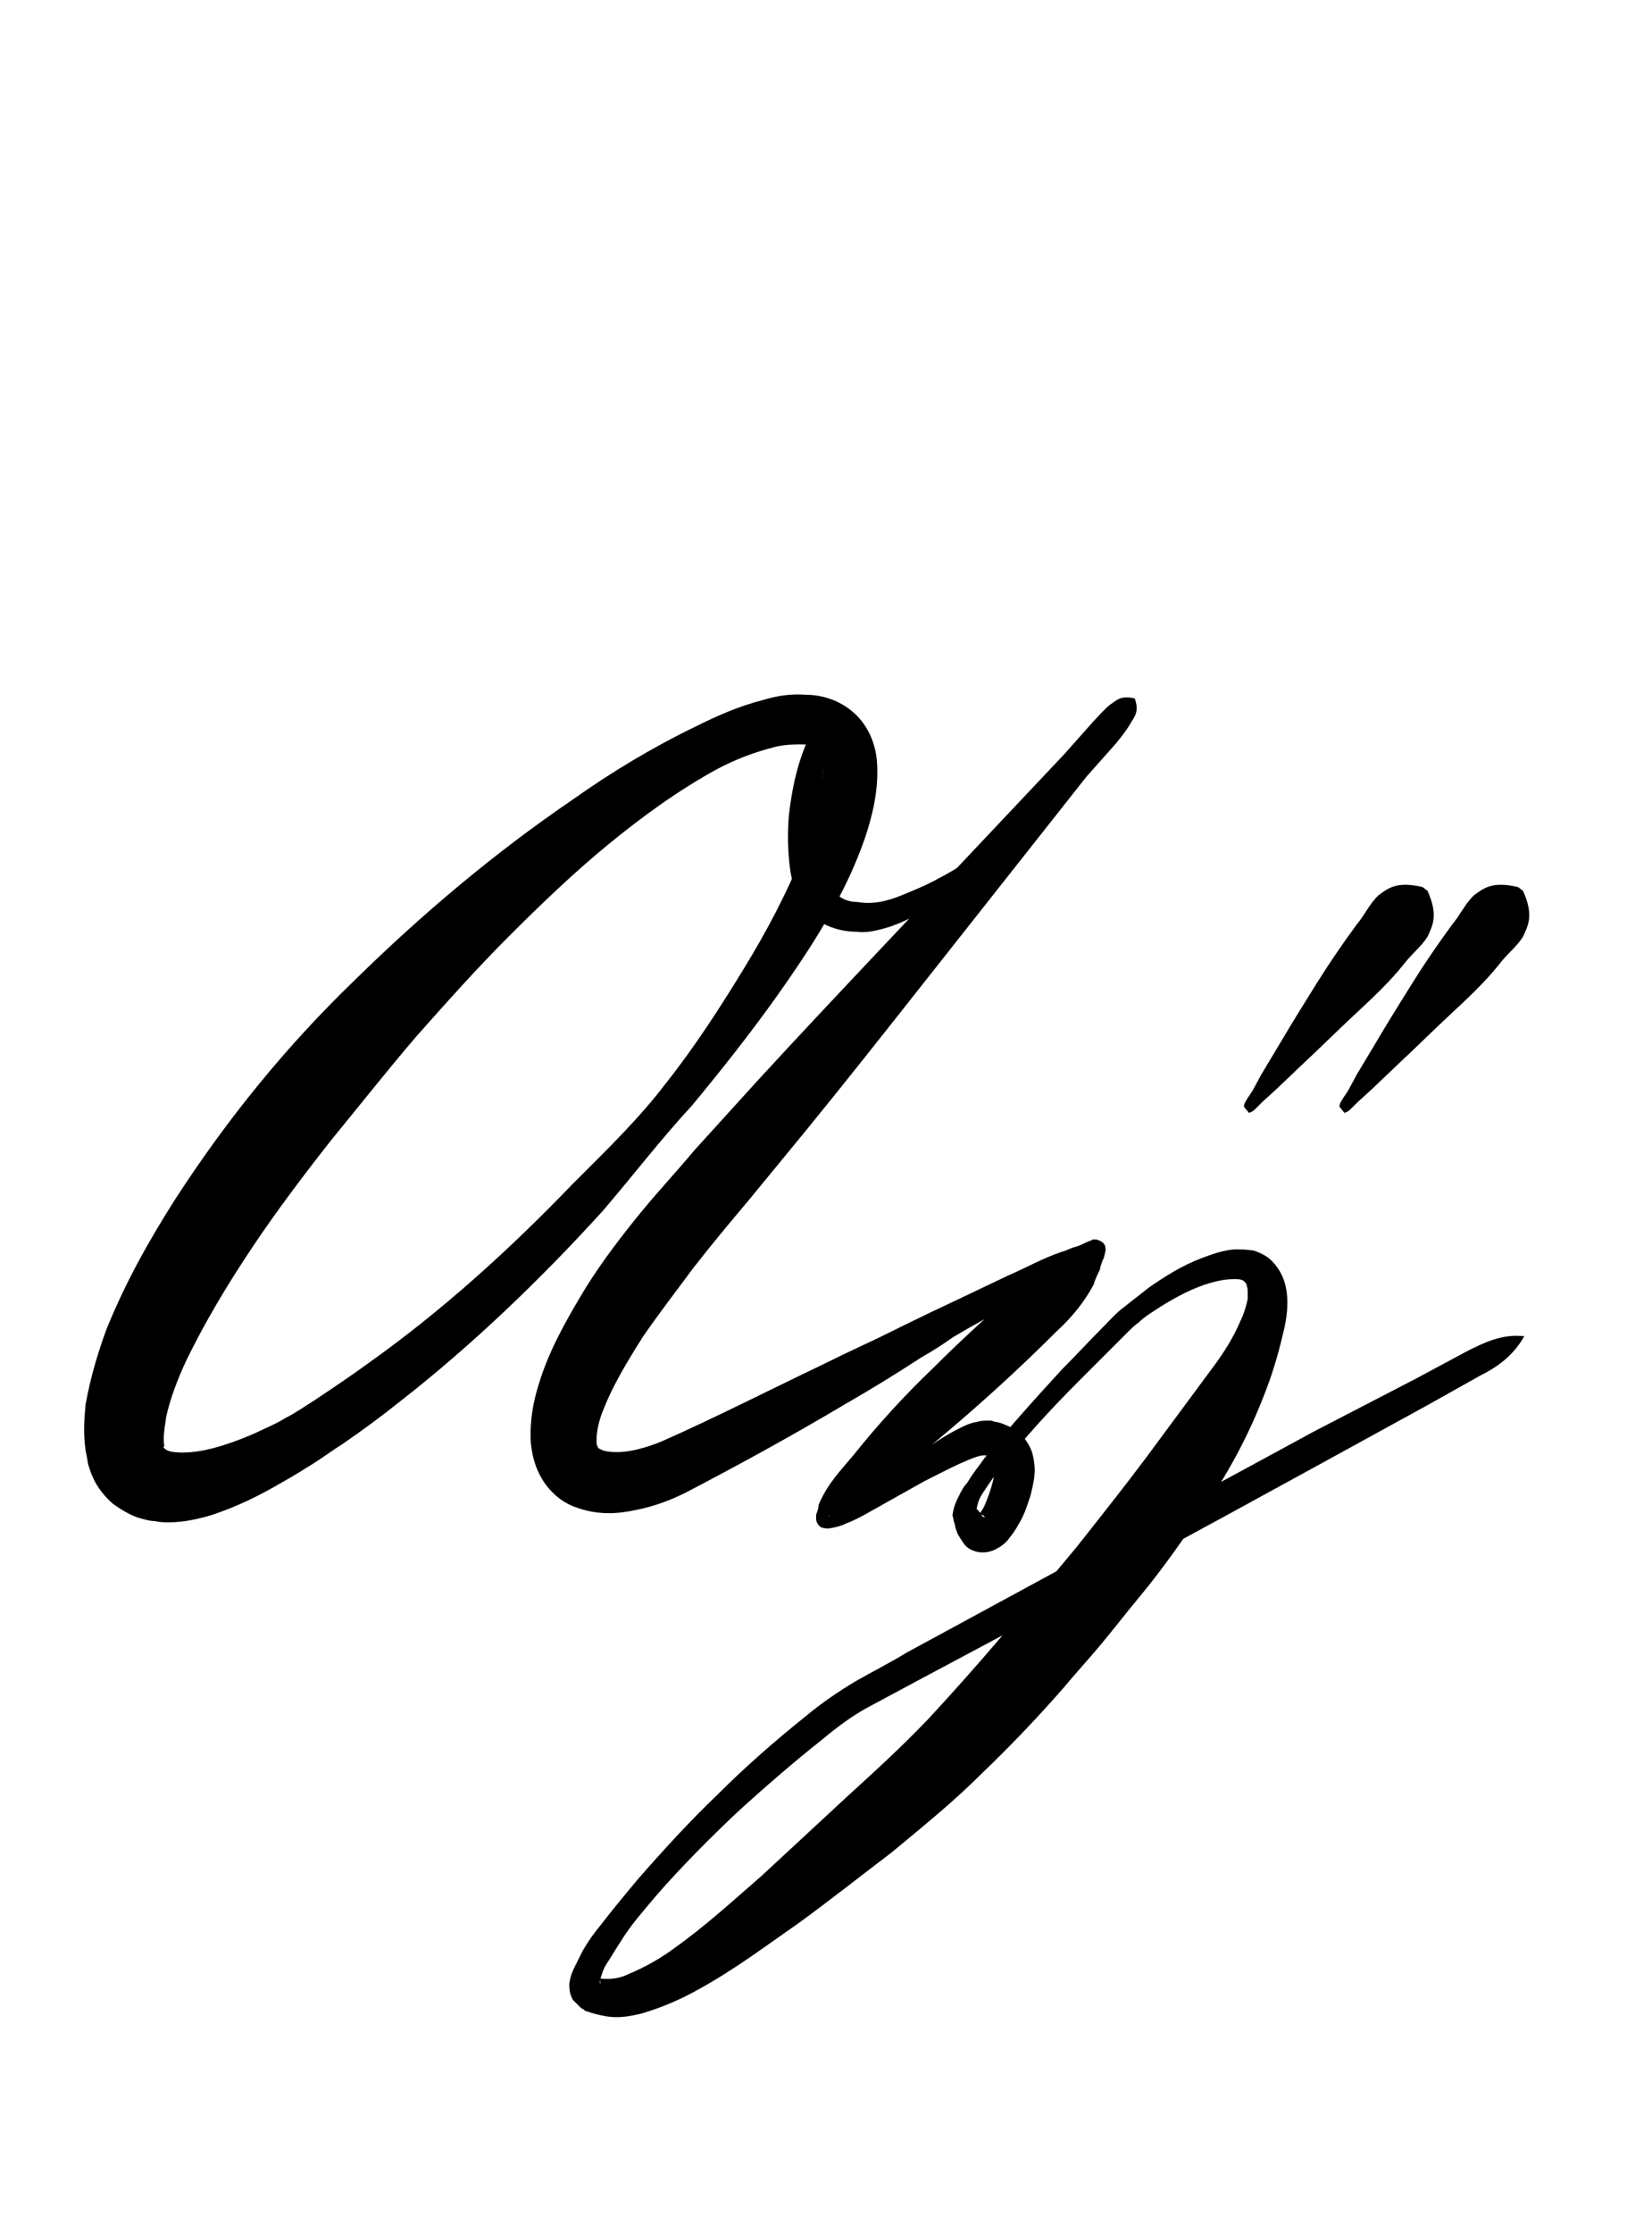 <?xml version="1.0" encoding="utf-8"?>
<!-- Generator: Adobe Illustrator 22.1.0, SVG Export Plug-In . SVG Version: 6.00 Build 0)  -->
<svg version="1.1" xmlns="http://www.w3.org/2000/svg" xmlns:xlink="http://www.w3.org/1999/xlink" x="0px" y="0px"
	 viewBox="0 0 133.2 180" style="enable-background:new 0 0 133.2 180;" xml:space="preserve">
<style type="text/css">
	.st0{display:none;}
	.st1{display:inline;fill:#FF0000;}
	.st2{fill:none;}
</style>
<g id="bg" class="st0">
	<polygon class="st1" points="130.6,0 129.8,0 129.6,0 127.9,0 127.2,0 127,0 126.4,0 126.2,0 126,0 124.5,0 124.3,0 123.7,0 
		123.6,0 123.4,0 122.9,0 122.8,0 122.6,0 121.3,0 121.1,0 120.9,0 120.7,0 120.4,0 120.2,0 120.1,0 120,0 119.5,0 119.3,0 119.2,0 
		118.6,0 117.9,0 117.7,0 117.7,0 117.6,0 117.5,0 117.4,0 117.3,0 117,0 116.8,0 116.8,0 116.6,0 116.5,0 116.1,0 116,0 116,0 
		115.9,0 115.7,0 115.2,0 115,0 115,0 114.8,0 114.5,0 114.3,0 114.3,0 114.1,0 114.1,0 114.1,0 114,0 114,0 113.9,0 113.8,0 
		113.6,0 113.4,0 113.4,0 113.3,0 113.2,0 113.2,0 113.2,0 113,0 112.6,0 112.5,0 112.5,0 112.4,0 112.4,0 112.3,0 112.1,0 111.8,0 
		111.6,0 111.6,0 111.4,0 111.4,0 111.3,0 111.2,0 111,0 110.9,0 110.9,0 110.7,0 110.7,0 110.7,0 110.6,0 110.6,0 110.6,0 110.5,0 
		110.5,0 110.4,0 110.4,0 110.2,0 110.1,0 110,0 109.9,0 109.8,0 109.8,0 109.8,0 109.7,0 109.6,0 109.6,0 109.2,0 109.1,0 109,0 
		108.9,0 108.9,0 108.8,0 108.8,0 108.7,0 108.5,0 108.5,0 108.3,0 108.2,0 108.2,0 108,0 108,0 107.9,0 107.9,0 107.8,0 107.7,0 
		107.6,0 107.6,0 107.6,0 107.4,0 107.4,0 107.3,0 107.3,0 107.2,0 107.2,0 107.1,0 107.1,0 107.1,0 107,0 107,0 107,0 106.9,0 
		106.8,0 106.6,0 106.5,0 106.5,0 106.4,0 106.4,0 106.3,0 106.2,0 106.2,0 106.1,0 106,0 105.8,0 105.7,0 105.6,0 105.6,0 105.5,0 
		105.5,0 105.4,0 105.3,0 105.3,0 105.1,0 105,0 104.9,0 104.9,0 104.9,0 104.9,0 104.7,0 104.7,0 104.6,0 104.6,0 104.6,0 104.5,0 
		104.4,0 104.4,0 104.3,0 104.3,0 104.2,0 104.1,0 104.1,0 104.1,0 104,0 104,0 104,0 103.8,0 103.8,0 103.8,0 103.7,0 103.7,0 
		103.7,0 103.6,0 103.6,0 103.5,0 103.5,0 103.4,0 103.4,0 103.4,0 103.2,0 103.1,0 103.1,0 103,0 103,0 102.9,0 102.9,0 102.9,0 
		102.8,0 102.8,0 102.7,0 102.6,0 102.4,0 102.2,0 102.2,0 102.2,0 102.2,0 102.1,0 102.1,0 102,0 102,0 101.9,0 101.9,0 101.9,0 
		101.8,0 101.7,0 101.6,0 101.5,0 101.5,0 101.5,0 101.4,0 101.4,0 101.3,0 101.3,0 101.3,0 101.3,0 101.3,0 101.2,0 101.1,0 
		101.1,0 101.1,0 101,0 101,0 101,0 100.9,0 100.8,0 100.7,0 100.7,0 100.7,0 100.6,0 100.6,0 100.6,0 100.5,0 100.5,0 100.5,0 
		100.4,0 100.4,0 100.4,0 100.4,0 100.3,0 100.3,0 100.2,0 100.2,0 100.2,0 100.2,0 100.1,0 100.1,0 100.1,0 100,0 100,0 99.9,0 
		99.7,0 99.7,0 99.6,0 99.6,0 99.5,0 99.5,0 99.5,0 99.4,0 99.4,0 99.4,0 99.3,0 99.3,0 99.2,0 99.2,0 99.2,0 99,0 98.8,0 98.8,0 
		98.8,0 98.8,0 98.7,0 98.7,0 98.6,0 98.6,0 98.6,0 98.6,0 98.6,0 98.5,0 98.5,0 98.5,0 98.4,0 98.3,0 98.3,0 98.3,0 98.2,0 98.1,0 
		98.1,0 98,0 98,0 98,0 97.9,0 97.9,0 97.9,0 97.9,0 97.8,0 97.8,0 97.8,0 97.8,0 97.7,0 97.7,0 97.7,0 97.7,0 97.7,0 97.6,0 
		97.6,0 97.6,0 97.5,0 97.5,0 97.5,0 97.4,0 97.4,0 97.4,0 97.3,0 97.2,0 97.2,0 97.2,0 97.1,0 97,0 97,0 97,0 97,0 97,0 96.9,0 
		96.9,0 96.9,0 96.9,0 96.8,0 96.8,0 96.8,0 96.8,0 96.7,0 96.7,0 96.7,0 96.6,0 96.6,0 96.6,0 96.5,0 96.5,0 96.5,0 96.3,0 96.3,0 
		96.1,0 96.1,0 96.1,0 96.1,0 96,0 96,0 96,0 96,0 96,0 95.9,0 95.9,0 95.9,0 95.8,0 95.8,0 95.8,0 95.7,0 95.6,0 95.6,0 95.6,0 
		95.5,0 95.4,0 95.3,0 95.3,0 95.2,0 95.2,0 95.2,0 95.2,0 95.2,0 95.2,0 95.1,0 95.1,0 95.1,0 95,0 95,0 95,0 95,0 95,0 94.9,0 
		94.9,0 94.9,0 94.8,0 94.8,0 94.7,0 94.7,0 94.7,0 94.7,0 94.6,0 94.5,0 94.5,0 94.5,0 94.5,0 94.5,0 94.4,0 94.4,0 94.4,0 94.3,0 
		94.3,0 94.3,0 94.3,0 94.3,0 94.3,0 94.2,0 94.2,0 94.2,0 94.1,0 94.1,0 94.1,0 94.1,0 94.1,0 94,0 94,0 94,0 94,0 93.9,0 93.9,0 
		93.8,0 93.8,0 93.8,0 93.7,0 93.6,0 93.6,0 93.6,0 93.6,0 93.5,0 93.5,0 93.4,0 93.4,0 93.4,0 93.4,0 93.3,0 93.3,0 93.3,0 93.3,0 
		93.3,0 93.3,0 93.2,0 93.2,0 93.2,0 93.1,0 93.1,0 93.1,0 93,0 93,0 93,0 92.9,0 92.8,0 92.8,0 92.7,0 92.7,0 92.6,0 92.6,0 
		92.5,0 92.5,0 92.5,0 92.5,0 92.5,0 92.5,0 92.4,0 92.4,0 92.4,0 92.4,0 92.4,0 92.3,0 92.2,0 92.2,0 92.2,0 92.1,0 92.1,0 92,0 
		92,0 92,0 91.9,0 91.9,0 91.8,0 91.8,0 91.8,0 91.8,0 91.7,0 91.7,0 91.7,0 91.6,0 91.6,0 91.6,0 91.6,0 91.6,0 91.6,0 91.6,0 
		91.5,0 91.5,0 91.5,0 91.4,0 91.4,0 91.4,0 91.3,0 91.3,0 91.3,0 91.3,0 91.3,0 91.2,0 91.2,0 91.2,0 91.2,0 91.1,0 91.1,0 91.1,0 
		91,0 91,0 91,0 91,0 90.9,0 90.9,0 90.9,0 90.9,0 90.9,0 90.8,0 90.8,0 90.8,0 90.7,0 90.7,0 90.7,0 90.7,0 90.7,0 90.7,0 90.6,0 
		90.6,0 90.6,0 90.5,0 90.5,0 90.5,0 90.5,0 90.4,0 90.4,0 90.4,0 90.4,0 90.3,0 90.3,0 90.3,0 90.3,0 90.2,0 90.2,0 90.1,0 90.1,0 
		90.1,0 90,0 90,0 90,0 90,0 90,0 89.9,0 89.9,0 89.8,0 89.8,0 89.8,0 89.8,0 89.8,0 89.7,0 89.7,0 89.7,0 89.7,0 89.6,0 89.6,0 
		89.6,0 89.5,0 89.4,0 89.4,0 89.4,0 89.4,0 89.2,0 89.2,0 89.2,0 89.2,0 89.1,0 89.1,0 89.1,0 89.1,0 89.1,0 89,0 89,0 88.9,0 
		88.9,0 88.9,0 88.9,0 88.9,0 88.8,0 88.8,0 88.8,0 88.8,0 88.8,0 88.7,0 88.6,0 88.6,0 88.6,0 88.6,0 88.5,0 88.5,0 88.5,0 88.5,0 
		88.5,0 88.4,0 88.4,0 88.4,0 88.4,0 88.3,0 88.3,0 88.3,0 88.3,0 88.2,0 88.2,0 88.2,0 88.2,0 88.2,0 88.2,0 88.2,0 88.1,0 88.1,0 
		88,0 88,0 88,0 88,0 88,0 87.9,0 87.9,0 87.9,0 87.8,0 87.8,0 87.8,0 87.7,0 87.7,0 87.7,0 87.7,0 87.7,0 87.6,0 87.6,0 87.6,0 
		87.6,0 87.6,0 87.6,0 87.6,0 87.6,0 87.5,0 87.5,0 87.5,0 87.4,0 87.4,0 87.4,0 87.4,0 87.4,0 87.4,0 87.3,0 87.3,0 87.3,0 87.3,0 
		87.3,0 87.2,0 87.2,0 87.2,0 87.2,0 87.1,0 87.1,0 87.1,0 87.1,0 87,0 87,0 87,0 86.9,0 86.9,0 86.9,0 86.9,0 86.9,0 86.8,0 
		86.8,0 86.7,0 86.7,0 86.7,0 86.7,0 86.6,0 86.6,0 86.6,0 86.5,0 86.5,0 86.5,0 86.5,0 86.4,0 86.4,0 86.4,0 86.4,0 86.4,0 86.4,0 
		86.3,0 86.3,0 86.2,0 86.2,0 86.2,0 86.1,0 86.1,0 86.1,0 86.1,0 86,0 86,0 86,0 85.9,0 85.9,0 85.8,0 85.8,0 85.8,0 85.8,0 
		85.8,0 85.8,0 85.7,0 85.7,0 85.7,0 85.6,0 85.6,0 85.6,0 85.6,0 85.6,0 85.6,0 85.5,0 85.5,0 85.5,0 85.5,0 85.5,0 85.4,0 85.4,0 
		85.3,0 85.3,0 85.3,0 85.3,0 85.3,0 85.2,0 85.2,0 85.2,0 85.1,0 85.1,0 85.1,0 85,0 85,0 85,0 85,0 85,0 84.9,0 84.9,0 84.9,0 
		84.9,0 84.9,0 84.9,0 84.9,0 84.9,0 84.9,0 84.8,0 84.8,0 84.8,0 84.8,0 84.7,0 84.7,0 84.7,0 84.7,0 84.7,0 84.7,0 84.7,0 84.6,0 
		84.6,0 84.6,0 84.6,0 84.6,0 84.6,0 84.5,0 84.5,0 84.4,0 84.4,0 84.4,0 84.4,0 84.4,0 84.4,0 84.3,0 84.3,0 84.2,0 84.2,0 84.2,0 
		84.2,0 84.2,0 84.1,0 84.1,0 84.1,0 84.1,0 84.1,0 84.1,0 84,0 84,0 84,0 84,0 84,0 84,0 84,0 84,0 83.9,0 83.9,0 83.9,0 83.8,0 
		83.8,0 83.8,0 83.8,0 83.8,0 83.8,0 83.7,0 83.7,0 83.7,0 83.7,0 83.7,0 83.6,0 83.6,0 83.6,0 83.5,0 83.5,0 83.5,0 83.5,0 83.5,0 
		83.4,0 83.4,0 83.3,0 83.3,0 83.3,0 83.3,0 83.2,0 83.2,0 83.1,0 83.1,0 83.1,0 83.1,0 83.1,0 83.1,0 83.1,0 83,0 83,0 83,0 83,0 
		83,0 83,0 82.9,0 82.9,0 82.9,0 82.9,0 82.8,0 82.8,0 82.8,0 82.8,0 82.8,0 82.8,0 82.7,0 82.6,0 82.6,0 82.6,0 82.5,0 82.5,0 
		82.4,0 82.4,0 82.4,0 82.4,0 82.4,0 82.3,0 82.3,0 82.3,0 82.2,0 82.2,0 82.2,0 82.2,0 82.2,0 82.2,0 82.2,0 82.2,0 82.2,0 82.1,0 
		82.1,0 82.1,0 82.1,0 82.1,0 82.1,0 82,0 82,0 82,0 82,0 82,0 81.9,0 81.9,0 81.9,0 81.9,0 81.9,0 81.9,0 81.9,0 81.8,0 81.7,0 
		81.7,0 81.7,0 81.7,0 81.7,0 81.6,0 81.6,0 81.6,0 81.6,0 81.5,0 81.5,0 81.5,0 81.5,0 81.5,0 81.5,0 81.4,0 81.4,0 81.4,0 81.4,0 
		81.4,0 81.4,0 81.4,0 81.3,0 81.3,0 81.3,0 81.3,0 81.3,0 81.3,0 81.3,0 81.3,0 81.2,0 81.2,0 81.2,0 81.2,0 81.2,0 81.1,0 81.1,0 
		81.1,0 81.1,0 81.1,0 81.1,0 81,0 81,0 81,0 81,0 81,0 81,0 80.9,0 80.9,0 80.8,0 80.8,0 80.8,0 80.8,0 80.8,0 80.7,0 80.7,0 
		80.7,0 80.6,0 80.6,0 80.6,0 80.6,0 80.6,0 80.6,0 80.6,0 80.5,0 80.5,0 80.5,0 80.5,0 80.5,0 80.5,0 80.4,0 80.4,0 80.4,0 80.4,0 
		80.4,0 80.4,0 80.3,0 80.3,0 80.3,0 80.3,0 80.3,0 80.3,0 80.2,0 80.2,0 80.2,0 80.2,0 80.1,0 80.1,0 80.1,0 80.1,0 80.1,0 80.1,0 
		80,0 80,0 80,0 80,0 79.9,0 79.9,0 79.9,0 79.8,0 79.7,0 79.7,0 79.7,0 79.7,0 79.7,0 79.7,0 79.6,0 79.6,0 79.6,0 79.6,0 79.5,0 
		79.5,0 79.5,0 79.5,0 79.5,0 79.4,0 79.4,0 79.4,0 79.4,0 79.4,0 79.4,0 79.4,0 79.4,0 79.3,0 79.3,0 79.2,0 79.2,0 79.2,0 79.2,0 
		79.2,0 79.2,0 79.2,0 79,0 79,0 79,0 79,0 78.9,0 78.9,0 78.9,0 78.9,0 78.8,0 78.8,0 78.8,0 78.8,0 78.8,0 78.8,0 78.8,0 78.8,0 
		78.7,0 78.7,0 78.7,0 78.7,0 78.7,0 78.7,0 78.6,0 78.6,0 78.6,0 78.6,0 78.6,0 78.6,0 78.6,0 78.5,0 78.5,0 78.5,0 78.5,0 78.5,0 
		78.5,0 78.5,0 78.5,0 78.4,0 78.4,0 78.4,0 78.4,0 78.3,0 78.3,0 78.3,0 78.3,0 78.3,0 78.3,0 78.2,0 78.2,0 78.1,0 78.1,0 78.1,0 
		78.1,0 78.1,0 78.1,0 78,0 78,0 78,0 78,0 78,0 78,0 77.9,0 77.9,0 77.9,0 77.9,0 77.9,0 77.9,0 77.9,0 77.8,0 77.8,0 77.8,0 
		77.8,0 77.8,0 77.8,0 77.8,0 77.8,0 77.7,0 77.7,0 77.7,0 77.7,0 77.7,0 77.7,0 77.6,0 77.6,0 77.6,0 77.6,0 77.6,0 77.5,0 77.5,0 
		77.5,0 77.5,0 77.5,0 77.4,0 77.4,0 77.4,0 77.4,0 77.4,0 77.4,0 77.3,0 77.3,0 77.3,0 77.2,0 77.2,0 77.2,0 77.2,0 77.2,0 77.2,0 
		77.2,0 77.1,0 77,0 77,0 77,0 77,0 77,0 77,0 77,0 77,0 77,0 76.9,0 76.9,0 76.9,0 76.9,0 76.9,0 76.9,0 76.8,0 76.8,0 76.8,0 
		76.7,0 76.7,0 76.7,0 76.7,0 76.7,0 76.7,0 76.7,0 76.6,0 76.6,0 76.6,0 76.5,0 76.5,0 76.5,0 76.5,0 76.5,0 76.4,0 76.4,0 76.4,0 
		76.3,0 76.3,0 76.3,0 76.3,0 76.2,0 76.2,0 76.2,0 76.1,0 76.1,0 76.1,0 76.1,0 76.1,0 76.1,0 76,0 76,0 76,0 76,0 76,0 76,0 
		75.9,0 75.9,0 75.9,0 75.9,0 75.8,0 75.8,0 75.8,0 75.8,0 75.8,0 75.8,0 75.8,0 75.8,0 75.7,0 75.7,0 75.6,0 75.6,0 75.6,0 75.6,0 
		75.6,0 75.6,0 75.5,0 75.5,0 75.5,0 75.5,0 75.4,0 75.4,0 75.4,0 75.4,0 75.4,0 75.3,0 75.3,0 75.3,0 75.3,0 75.3,0 75.3,0 75.2,0 
		75.2,0 75.2,0 75.2,0 75.2,0 75.2,0 75.2,0 75.2,0 75.1,0 75.1,0 75.1,0 75.1,0 75.1,0 75.1,0 75.1,0 75,0 75,0 75,0 75,0 75,0 
		74.9,0 74.9,0 74.9,0 74.9,0 74.9,0 74.9,0 74.9,0 74.8,0 74.8,0 74.8,0 74.8,0 74.8,0 74.7,0 74.7,0 74.7,0 74.7,0 74.7,0 74.7,0 
		74.6,0 74.6,0 74.6,0 74.6,0 74.5,0 74.5,0 74.5,0 74.5,0 74.5,0 74.5,0 74.5,0 74.5,0 74.5,0 74.5,0 74.4,0 74.4,0 74.4,0 74.4,0 
		74.4,0 74.3,0 74.3,0 74.3,0 74.3,0 74.3,0 74.3,0 74.3,0 74.2,0 74.2,0 74.2,0 74.2,0 74.2,0 74.2,0 74.1,0 74.1,0 74.1,0 74.1,0 
		74,0 74,0 74,0 74,0 74,0 74,0 73.9,0 73.9,0 73.9,0 73.9,0 73.8,0 73.8,0 73.8,0 73.8,0 73.8,0 73.7,0 73.7,0 73.7,0 73.7,0 
		73.6,0 73.6,0 73.6,0 73.6,0 73.6,0 73.6,0 73.6,0 73.5,0 73.5,0 73.5,0 73.4,0 73.4,0 73.4,0 73.4,0 73.4,0 73.3,0 73.3,0 73.3,0 
		73.3,0 73.3,0 73.3,0 73.3,0 73.3,0 73.2,0 73.2,0 73.1,0 73.1,0 73.1,0 73.1,0 73.1,0 73.1,0 73,0 73,0 73,0 73,0 73,0 72.9,0 
		72.9,0 72.9,0 72.8,0 72.8,0 72.8,0 72.8,0 72.8,0 72.8,0 72.8,0 72.7,0 72.7,0 72.7,0 72.7,0 72.6,0 72.6,0 72.6,0 72.6,0 72.6,0 
		72.5,0 72.5,0 72.5,0 72.5,0 72.5,0 72.5,0 72.5,0 72.4,0 72.4,0 72.4,0 72.4,0 72.4,0 72.4,0 72.3,0 72.3,0 72.2,0 72.2,0 72.2,0 
		72.2,0 72.2,0 72.2,0 72.1,0 72.1,0 72.1,0 72.1,0 72.1,0 72,0 72,0 72,0 72,0 72,0 72,0 71.9,0 71.9,0 71.9,0 71.9,0 71.9,0 
		71.9,0 71.8,0 71.8,0 71.8,0 71.8,0 71.8,0 71.8,0 71.8,0 71.8,0 71.7,0 71.7,0 71.7,0 71.7,0 71.7,0 71.7,0 71.6,0 71.6,0 71.6,0 
		71.6,0 71.6,0 71.6,0 71.6,0 71.6,0 71.6,0 71.5,0 71.5,0 71.5,0 71.5,0 71.5,0 71.4,0 71.4,0 71.4,0 71.4,0 71.4,0 71.3,0 71.3,0 
		71.3,0 71.3,0 71.3,0 71.3,0 71.2,0 71.2,0 71.2,0 71.2,0 71.2,0 71.2,0 71.2,0 71.1,0 71.1,0 71.1,0 71.1,0 71.1,0 71.1,0 71.1,0 
		71,0 71,0 71,0 71,0 71,0 71,0 70.9,0 70.9,0 70.9,0 70.9,0 70.9,0 70.9,0 70.9,0 70.9,0 70.8,0 70.8,0 70.8,0 70.8,0 70.7,0 
		70.7,0 70.7,0 70.7,0 70.7,0 70.6,0 70.6,0 70.6,0 70.6,0 70.5,0 70.5,0 70.5,0 70.5,0 70.5,0 70.4,0 70.4,0 70.4,0 70.4,0 70.4,0 
		70.3,0 70.3,0 70.3,0 70.3,0 70.3,0 70.3,0 70.3,0 70.2,0 70.2,0 70.2,0 70.2,0 70.2,0 70.1,0 70.1,0 70.1,0 70.1,0 70.1,0 70,0 
		70,0 70,0 70,0 70,0 70,0 70,0 70,0 69.9,0 69.9,0 69.8,0 69.8,0 69.8,0 69.8,0 69.8,0 69.8,0 69.7,0 69.7,0 69.7,0 69.7,0 69.6,0 
		69.6,0 69.6,0 69.6,0 69.5,0 69.5,0 69.5,0 69.5,0 69.4,0 69.4,0 69.4,0 69.4,0 69.4,0 69.4,0 69.4,0 69.4,0 69.3,0 69.3,0 69.2,0 
		69.2,0 69.2,0 69.2,0 69.2,0 69.2,0 69.2,0 69.2,0 69.1,0 69.1,0 69.1,0 69.1,0 69.1,0 69.1,0 69.1,0 69,0 69,0 69,0 69,0 69,0 
		68.9,0 68.9,0 68.9,0 68.9,0 68.9,0 68.9,0 68.9,0 68.8,0 68.8,0 68.8,0 68.8,0 68.7,0 68.7,0 68.7,0 68.6,0 68.6,0 68.6,0 68.6,0 
		68.6,0 68.6,0 68.6,0 68.6,0 68.5,0 68.5,0 68.5,0 68.5,0 68.5,0 68.5,0 68.5,0 68.4,0 68.4,0 68.4,0 68.4,0 68.4,0 68.4,0 68.4,0 
		68.4,0 68.3,0 68.3,0 68.3,0 68.3,0 68.3,0 68.3,0 68.3,0 68.2,0 68.2,0 68.2,0 68.2,0 68.2,0 68.2,0 68.2,0 68.2,0 68.2,0 68.1,0 
		68.1,0 68.1,0 68.1,0 68,0 68,0 68,0 68,0 68,0 68,0 67.9,0 67.9,0 67.9,0 67.9,0 67.8,0 67.8,0 67.8,0 67.8,0 67.8,0 67.8,0 
		67.7,0 67.7,0 67.7,0 67.7,0 67.7,0 67.7,0 67.6,0 67.6,0 67.6,0 67.6,0 67.6,0 67.6,0 67.6,0 67.6,0 67.6,0 67.5,0 67.5,0 67.5,0 
		67.5,0 67.5,0 67.5,0 67.5,0 67.4,0 67.4,0 67.4,0 67.4,0 67.4,0 67.4,0 67.3,0 67.3,0 67.3,0 67.3,0 67.3,0 67.3,0 67.3,0 67.2,0 
		67.2,0 67.2,0 67.1,0 67.1,0 67.1,0 67.1,0 67,0 67,0 67,0 67,0 66.9,0 66.9,0 66.9,0 66.9,0 66.9,0 66.9,0 66.8,0 66.8,0 66.8,0 
		66.8,0 66.7,0 66.7,0 66.7,0 66.7,0 66.7,0 66.7,0 66.7,0 66.6,0 66.6,0 66.6,0 66.6,0 66.6,0 66.5,0 66.5,0 66.5,0 66.5,0 66.4,0 
		66.4,0 66.4,0 66.4,0 66.4,0 66.4,0 66.4,0 66.4,0 66.4,0 66.3,0 66.3,0 66.2,0 66.2,0 66.2,0 66.2,0 66.1,0 66.1,0 66.1,0 66.1,0 
		66.1,0 66,0 66,0 66,0 66,0 65.9,0 65.9,0 65.9,0 65.9,0 65.9,0 65.9,0 65.9,0 65.8,0 65.8,0 65.8,0 65.8,0 65.8,0 65.8,0 65.8,0 
		65.8,0 65.7,0 65.7,0 65.7,0 65.7,0 65.7,0 65.6,0 65.6,0 65.6,0 65.6,0 65.6,0 65.6,0 65.6,0 65.6,0 65.6,0 65.5,0 65.5,0 65.5,0 
		65.5,0 65.5,0 65.5,0 65.5,0 65.4,0 65.4,0 65.4,0 65.4,0 65.3,0 65.3,0 65.3,0 65.3,0 65.3,0 65.3,0 65.2,0 65.2,0 65.2,0 65.2,0 
		65.1,0 65.1,0 65.1,0 65.1,0 65.1,0 65.1,0 65,0 65,0 65,0 65,0 65,0 65,0 65,0 65,0 64.9,0 64.9,0 64.9,0 64.9,0 64.9,0 64.9,0 
		64.9,0 64.9,0 64.8,0 64.8,0 64.8,0 64.8,0 64.8,0 64.8,0 64.8,0 64.8,0 64.7,0 64.7,0 64.7,0 64.7,0 64.7,0 64.7,0 64.6,0 64.6,0 
		64.6,0 64.6,0 64.6,0 64.6,0 64.6,0 64.5,0 64.5,0 64.5,0 64.4,0 64.4,0 64.4,0 64.4,0 64.4,0 64.4,0 64.4,0 64.3,0 64.3,0 64.3,0 
		64.2,0 64.2,0 64.2,0 64.2,0 64.2,0 64.2,0 64.2,0 64.2,0 64.1,0 64.1,0 64.1,0 64.1,0 64.1,0 64,0 64,0 64,0 64,0 64,0 64,0 64,0 
		63.9,0 63.9,0 63.9,0 63.9,0 63.9,0 63.9,0 63.9,0 63.8,0 63.8,0 63.8,0 63.7,0 63.7,0 63.7,0 63.7,0 63.7,0 63.7,0 63.6,0 63.6,0 
		63.6,0 63.5,0 63.5,0 63.5,0 63.5,0 63.5,0 63.4,0 63.4,0 63.4,0 63.4,0 63.3,0 63.3,0 63.3,0 63.3,0 63.3,0 63.2,0 63.2,0 63.2,0 
		63.2,0 63.1,0 63.1,0 63.1,0 63.1,0 63.1,0 63.1,0 63.1,0 63,0 63,0 63,0 63,0 63,0 63,0 62.9,0 62.9,0 62.9,0 62.9,0 62.9,0 
		62.9,0 62.8,0 62.8,0 62.8,0 62.8,0 62.8,0 62.8,0 62.8,0 62.7,0 62.7,0 62.6,0 62.6,0 62.6,0 62.6,0 62.6,0 62.6,0 62.5,0 62.5,0 
		62.5,0 62.5,0 62.4,0 62.4,0 62.4,0 62.4,0 62.4,0 62.4,0 62.3,0 62.3,0 62.3,0 62.3,0 62.3,0 62.3,0 62.3,0 62.2,0 62.2,0 62.2,0 
		62.2,0 62.2,0 62.2,0 62.1,0 62.1,0 62.1,0 62.1,0 62.1,0 62.1,0 62.1,0 62.1,0 62,0 62,0 62,0 62,0 62,0 62,0 62,0 61.9,0 61.9,0 
		61.9,0 61.9,0 61.9,0 61.9,0 61.8,0 61.8,0 61.8,0 61.7,0 61.7,0 61.7,0 61.7,0 61.7,0 61.7,0 61.7,0 61.7,0 61.6,0 61.6,0 61.6,0 
		61.6,0 61.6,0 61.6,0 61.5,0 61.5,0 61.5,0 61.5,0 61.5,0 61.5,0 61.5,0 61.4,0 61.4,0 61.4,0 61.4,0 61.4,0 61.4,0 61.4,0 61.4,0 
		61.3,0 61.3,0 61.3,0 61.3,0 61.2,0 61.2,0 61.2,0 61.2,0 61.2,0 61.2,0 61.2,0 61.2,0 61.1,0 61.1,0 61.1,0 61.1,0 61,0 61,0 
		61,0 61,0 61,0 61,0 60.9,0 60.9,0 60.9,0 60.9,0 60.8,0 60.8,0 60.8,0 60.8,0 60.8,0 60.8,0 60.8,0 60.7,0 60.7,0 60.7,0 60.6,0 
		60.6,0 60.6,0 60.6,0 60.6,0 60.6,0 60.5,0 60.5,0 60.5,0 60.5,0 60.5,0 60.4,0 60.4,0 60.4,0 60.4,0 60.3,0 60.3,0 60.3,0 60.3,0 
		60.3,0 60.3,0 60.3,0 60.2,0 60.2,0 60.1,0 60.1,0 60.1,0 60.1,0 60.1,0 60.1,0 60.1,0 60,0 60,0 60,0 60,0 60,0 59.9,0 59.9,0 
		59.9,0 59.9,0 59.9,0 59.8,0 59.8,0 59.8,0 59.8,0 59.7,0 59.7,0 59.7,0 59.7,0 59.7,0 59.6,0 59.6,0 59.6,0 59.6,0 59.6,0 59.5,0 
		59.5,0 59.5,0 59.5,0 59.4,0 59.4,0 59.4,0 59.4,0 59.4,0 59.4,0 59.4,0 59.3,0 59.3,0 59.3,0 59.3,0 59.2,0 59.2,0 59.2,0 59.2,0 
		59.2,0 59.2,0 59.2,0 59.1,0 59.1,0 59.1,0 59,0 59,0 59,0 59,0 59,0 59,0 59,0 58.9,0 58.9,0 58.9,0 58.9,0 58.9,0 58.9,0 58.8,0 
		58.8,0 58.8,0 58.8,0 58.8,0 58.8,0 58.7,0 58.7,0 58.7,0 58.7,0 58.7,0 58.7,0 58.7,0 58.7,0 58.6,0 58.6,0 58.6,0 58.5,0 58.5,0 
		58.5,0 58.5,0 58.5,0 58.5,0 58.5,0 58.5,0 58.5,0 58.4,0 58.4,0 58.4,0 58.4,0 58.4,0 58.4,0 58.3,0 58.3,0 58.3,0 58.3,0 58.2,0 
		58.2,0 58.2,0 58.2,0 58.2,0 58.2,0 58.1,0 58.1,0 58.1,0 58.1,0 58.1,0 58.1,0 58.1,0 58.1,0 58,0 58,0 58,0 58,0 58,0 58,0 
		57.9,0 57.9,0 57.9,0 57.9,0 57.9,0 57.9,0 57.8,0 57.8,0 57.8,0 57.8,0 57.8,0 57.7,0 57.7,0 57.7,0 57.6,0 57.6,0 57.6,0 57.6,0 
		57.6,0 57.6,0 57.5,0 57.5,0 57.5,0 57.5,0 57.4,0 57.4,0 57.4,0 57.4,0 57.4,0 57.4,0 57.3,0 57.3,0 57.3,0 57.3,0 57.3,0 57.3,0 
		57.3,0 57.2,0 57.2,0 57.2,0 57.2,0 57.2,0 57.2,0 57.1,0 57.1,0 57,0 57,0 57,0 57,0 57,0 57,0 56.9,0 56.9,0 56.9,0 56.8,0 
		56.8,0 56.7,0 56.7,0 56.7,0 56.7,0 56.7,0 56.7,0 56.6,0 56.6,0 56.6,0 56.5,0 56.5,0 56.5,0 56.5,0 56.5,0 56.5,0 56.5,0 56.4,0 
		56.4,0 56.4,0 56.4,0 56.4,0 56.4,0 56.3,0 56.3,0 56.3,0 56.3,0 56.3,0 56.2,0 56.2,0 56.2,0 56.2,0 56.2,0 56.1,0 56.1,0 56.1,0 
		56.1,0 56,0 56,0 56,0 56,0 56,0 56,0 55.9,0 55.9,0 55.9,0 55.8,0 55.8,0 55.8,0 55.8,0 55.8,0 55.8,0 55.7,0 55.7,0 55.7,0 
		55.7,0 55.7,0 55.7,0 55.6,0 55.6,0 55.6,0 55.6,0 55.6,0 55.5,0 55.5,0 55.5,0 55.5,0 55.5,0 55.5,0 55.5,0 55.4,0 55.4,0 55.4,0 
		55.4,0 55.4,0 55.4,0 55.4,0 55.4,0 55.3,0 55.3,0 55.3,0 55.3,0 55.3,0 55.2,0 55.2,0 55.2,0 55.2,0 55.2,0 55.2,0 55.1,0 55.1,0 
		55.1,0 55.1,0 55.1,0 55.1,0 55,0 55,0 55,0 54.9,0 54.9,0 54.9,0 54.9,0 54.9,0 54.9,0 54.8,0 54.8,0 54.8,0 54.8,0 54.8,0 
		54.8,0 54.8,0 54.8,0 54.7,0 54.7,0 54.7,0 54.6,0 54.6,0 54.6,0 54.6,0 54.6,0 54.6,0 54.6,0 54.5,0 54.5,0 54.5,0 54.5,0 54.5,0 
		54.5,0 54.5,0 54.5,0 54.5,0 54.4,0 54.4,0 54.4,0 54.4,0 54.3,0 54.3,0 54.3,0 54.3,0 54.2,0 54.2,0 54.2,0 54.1,0 54.1,0 54,0 
		54,0 54,0 54,0 54,0 54,0 54,0 53.9,0 53.9,0 53.9,0 53.9,0 53.8,0 53.8,0 53.8,0 53.8,0 53.8,0 53.7,0 53.7,0 53.7,0 53.7,0 
		53.7,0 53.7,0 53.6,0 53.6,0 53.6,0 53.6,0 53.6,0 53.6,0 53.5,0 53.5,0 53.4,0 53.4,0 53.4,0 53.3,0 53.3,0 53.3,0 53.3,0 53.2,0 
		53.2,0 53.2,0 53.1,0 53.1,0 53.1,0 53.1,0 53.1,0 53.1,0 53,0 53,0 53,0 53,0 53,0 52.9,0 52.9,0 52.9,0 52.9,0 52.9,0 52.9,0 
		52.8,0 52.8,0 52.8,0 52.8,0 52.8,0 52.8,0 52.8,0 52.7,0 52.7,0 52.7,0 52.7,0 52.7,0 52.6,0 52.6,0 52.6,0 52.6,0 52.6,0 52.5,0 
		52.5,0 52.5,0 52.5,0 52.5,0 52.4,0 52.4,0 52.4,0 52.4,0 52.3,0 52.3,0 52.3,0 52.2,0 52.2,0 52.2,0 52.2,0 52.2,0 52.1,0 52.1,0 
		52.1,0 52.1,0 52.1,0 52.1,0 52.1,0 52,0 52,0 52,0 52,0 52,0 52,0 51.9,0 51.9,0 51.9,0 51.9,0 51.9,0 51.9,0 51.8,0 51.8,0 
		51.8,0 51.8,0 51.8,0 51.8,0 51.8,0 51.8,0 51.8,0 51.7,0 51.7,0 51.7,0 51.6,0 51.6,0 51.6,0 51.6,0 51.6,0 51.6,0 51.5,0 51.5,0 
		51.5,0 51.4,0 51.4,0 51.4,0 51.4,0 51.3,0 51.3,0 51.3,0 51.3,0 51.3,0 51.3,0 51.2,0 51.2,0 51.2,0 51.2,0 51.2,0 51.2,0 51.2,0 
		51.1,0 51.1,0 51.1,0 51.1,0 51.1,0 51,0 51,0 51,0 51,0 51,0 51,0 50.9,0 50.9,0 50.9,0 50.9,0 50.9,0 50.9,0 50.8,0 50.7,0 
		50.7,0 50.6,0 50.6,0 50.6,0 50.6,0 50.5,0 50.5,0 50.5,0 50.4,0 50.4,0 50.4,0 50.4,0 50.4,0 50.4,0 50.3,0 50.3,0 50.3,0 50.3,0 
		50.2,0 50.2,0 50.2,0 50.2,0 50.2,0 50.1,0 50.1,0 50.1,0 50.1,0 50.1,0 50,0 50,0 50,0 50,0 50,0 49.9,0 49.8,0 49.8,0 49.8,0 
		49.8,0 49.8,0 49.7,0 49.7,0 49.7,0 49.6,0 49.6,0 49.6,0 49.6,0 49.6,0 49.5,0 49.5,0 49.5,0 49.5,0 49.5,0 49.4,0 49.4,0 49.4,0 
		49.4,0 49.4,0 49.3,0 49.3,0 49.3,0 49.3,0 49.3,0 49.2,0 49.2,0 49.2,0 49.2,0 49.2,0 49.2,0 49.1,0 49.1,0 49.1,0 49.1,0 49.1,0 
		49.1,0 49,0 49,0 49,0 49,0 48.9,0 48.9,0 48.9,0 48.9,0 48.9,0 48.8,0 48.8,0 48.8,0 48.7,0 48.7,0 48.7,0 48.7,0 48.6,0 48.6,0 
		48.6,0 48.6,0 48.6,0 48.6,0 48.5,0 48.5,0 48.5,0 48.5,0 48.5,0 48.5,0 48.4,0 48.4,0 48.4,0 48.4,0 48.4,0 48.4,0 48.4,0 48.3,0 
		48.3,0 48.3,0 48.3,0 48.3,0 48.2,0 48.2,0 48.2,0 48.2,0 48.2,0 48.2,0 48.1,0 48.1,0 48,0 48,0 48,0 48,0 47.9,0 47.9,0 47.9,0 
		47.9,0 47.8,0 47.8,0 47.8,0 47.8,0 47.7,0 47.7,0 47.7,0 47.7,0 47.7,0 47.6,0 47.6,0 47.6,0 47.6,0 47.6,0 47.6,0 47.5,0 47.5,0 
		47.5,0 47.5,0 47.5,0 47.4,0 47.4,0 47.3,0 47.3,0 47.3,0 47.3,0 47.1,0 47.1,0 47.1,0 47.1,0 47,0 47,0 47,0 47,0 47,0 46.9,0 
		46.9,0 46.9,0 46.8,0 46.8,0 46.8,0 46.8,0 46.8,0 46.7,0 46.7,0 46.7,0 46.6,0 46.6,0 46.6,0 46.6,0 46.5,0 46.5,0 46.4,0 46.4,0 
		46.4,0 46.4,0 46.4,0 46.3,0 46.3,0 46.2,0 46.2,0 46.2,0 46.2,0 46.1,0 46.1,0 46.1,0 46.1,0 46.1,0 46,0 46,0 46,0 46,0 45.9,0 
		45.9,0 45.9,0 45.9,0 45.9,0 45.9,0 45.9,0 45.8,0 45.8,0 45.8,0 45.7,0 45.7,0 45.7,0 45.7,0 45.7,0 45.7,0 45.6,0 45.6,0 45.6,0 
		45.6,0 45.6,0 45.5,0 45.5,0 45.5,0 45.5,0 45.5,0 45.4,0 45.4,0 45.4,0 45.4,0 45.3,0 45.3,0 45.3,0 45.3,0 45.2,0 45.2,0 45.2,0 
		45.1,0 45.1,0 45.1,0 45.1,0 45,0 45,0 45,0 45,0 45,0 45,0 44.9,0 44.9,0 44.9,0 44.9,0 44.8,0 44.8,0 44.8,0 44.8,0 44.8,0 
		44.8,0 44.7,0 44.6,0 44.6,0 44.6,0 44.6,0 44.6,0 44.5,0 44.5,0 44.5,0 44.4,0 44.4,0 44.4,0 44.4,0 44.3,0 44.3,0 44.3,0 44.3,0 
		44.2,0 44.2,0 44.2,0 44.2,0 44.1,0 44.1,0 44.1,0 44.1,0 44,0 44,0 43.9,0 43.9,0 43.9,0 43.9,0 43.7,0 43.7,0 43.7,0 43.6,0 
		43.6,0 43.5,0 43.5,0 43.5,0 43.5,0 43.4,0 43.4,0 43.4,0 43.4,0 43.4,0 43.4,0 43.3,0 43.3,0 43.2,0 43.2,0 43.2,0 43.2,0 43.1,0 
		43.1,0 43,0 43,0 43,0 42.9,0 42.9,0 42.9,0 42.9,0 42.9,0 42.8,0 42.8,0 42.8,0 42.7,0 42.7,0 42.7,0 42.7,0 42.6,0 42.6,0 
		42.6,0 42.6,0 42.6,0 42.6,0 42.5,0 42.5,0 42.5,0 42.5,0 42.4,0 42.4,0 42.4,0 42.4,0 42.3,0 42.3,0 42.3,0 42.3,0 42.3,0 42.2,0 
		42.1,0 42.1,0 42.1,0 42.1,0 42.1,0 42,0 42,0 42,0 42,0 41.9,0 41.9,0 41.9,0 41.8,0 41.8,0 41.8,0 41.8,0 41.8,0 41.7,0 41.7,0 
		41.7,0 41.7,0 41.6,0 41.6,0 41.6,0 41.6,0 41.6,0 41.5,0 41.5,0 41.5,0 41.5,0 41.4,0 41.4,0 41.4,0 41.4,0 41.2,0 41.2,0 41.2,0 
		41.2,0 41.2,0 41,0 41,0 41,0 41,0 40.9,0 40.9,0 40.9,0 40.9,0 40.8,0 40.8,0 40.8,0 40.8,0 40.7,0 40.7,0 40.7,0 40.7,0 40.6,0 
		40.6,0 40.5,0 40.5,0 40.4,0 40.3,0 40.3,0 40.3,0 40.2,0 40.2,0 40.1,0 40.1,0 40.1,0 40.1,0 40,0 40,0 40,0 39.9,0 39.9,0 
		39.9,0 39.9,0 39.9,0 39.8,0 39.8,0 39.8,0 39.8,0 39.7,0 39.7,0 39.6,0 39.6,0 39.6,0 39.5,0 39.4,0 39.4,0 39.4,0 39.4,0 39.3,0 
		39.3,0 39.3,0 39.3,0 39.2,0 39.2,0 39.2,0 39.1,0 39.1,0 39.1,0 39.1,0 39.1,0 39.1,0 39,0 39,0 39,0 39,0 39,0 38.9,0 38.9,0 
		38.9,0 38.8,0 38.8,0 38.8,0 38.7,0 38.7,0 38.7,0 38.7,0 38.5,0 38.5,0 38.5,0 38.5,0 38.5,0 38.4,0 38.4,0 38.4,0 38.3,0 38.2,0 
		38.2,0 38.2,0 38.2,0 38.2,0 38.2,0 38.2,0 38.1,0 38.1,0 38.1,0 38.1,0 38,0 38,0 38,0 38,0 37.9,0 37.9,0 37.8,0 37.6,0 37.6,0 
		37.6,0 37.5,0 37.5,0 37.4,0 37.4,0 37.4,0 37.3,0 37.3,0 37.3,0 37.3,0 37.3,0 37.3,0 37.2,0 37.2,0 37.2,0 37.1,0 37.1,0 37,0 
		36.9,0 36.8,0 36.7,0 36.7,0 36.7,0 36.6,0 36.6,0 36.6,0 36.5,0 36.5,0 36.5,0 36.5,0 36.5,0 36.4,0 36.4,0 36.4,0 36.4,0 36.3,0 
		36.3,0 36.3,0 36.3,0 36.2,0 36.2,0 36.1,0 36,0 36,0 36,0 36,0 35.9,0 35.8,0 35.8,0 35.8,0 35.7,0 35.7,0 35.7,0 35.7,0 35.7,0 
		35.6,0 35.6,0 35.5,0 35.5,0 35.5,0 35.5,0 35.5,0 35.5,0 35.4,0 35.4,0 35.4,0 35.4,0 35.4,0 35.3,0 35.2,0 35.2,0 35.2,0 35.1,0 
		35.1,0 35,0 34.9,0 34.9,0 34.8,0 34.8,0 34.8,0 34.8,0 34.7,0 34.6,0 34.6,0 34.6,0 34.6,0 34.6,0 34.5,0 34.5,0 34.5,0 34.4,0 
		34.4,0 34.3,0 34,0 34,0 34,0 34,0 33.9,0 33.9,0 33.8,0 33.8,0 33.8,0 33.7,0 33.7,0 33.7,0 33.6,0 33.6,0 33.5,0 33.3,0 33.3,0 
		33.2,0 33.2,0 33.1,0 33.1,0 33.1,0 33.1,0 33,0 33,0 33,0 32.9,0 32.9,0 32.9,0 32.9,0 32.9,0 32.8,0 32.8,0 32.7,0 32.7,0 
		32.7,0 32.6,0 32.6,0 32.5,0 32.5,0 32.4,0 32.4,0 32.3,0 32.2,0 32.2,0 32.2,0 32.1,0 32.1,0 32.1,0 32,0 32,0 32,0 31.9,0 
		31.9,0 31.9,0 31.8,0 31.8,0 31.8,0 31.8,0 31.6,0 31.6,0 31.5,0 31.3,0 31.3,0 31.3,0 31.3,0 31.2,0 31.2,0 31.2,0 31.1,0 31,0 
		31,0 31,0 30.9,0 30.6,0 30.6,0 30.4,0 30.4,0 30.4,0 30.4,0 30.3,0 30.3,0 30.2,0 30.1,0 30.1,0 30,0 29.9,0 29.8,0 29.8,0 
		29.7,0 29.7,0 29.7,0 29.6,0 29.6,0 29.6,0 29.5,0 29.5,0 29.5,0 29.4,0 29.3,0 29.3,0 29.3,0 29.2,0 29.1,0 29.1,0 29.1,0 29,0 
		28.9,0 28.8,0 28.8,0 28.8,0 28.7,0 28.6,0 28.6,0 28.5,0 28.5,0 28.4,0 28.4,0 28.4,0 28.3,0 28.2,0 28.2,0 28,0 27.9,0 27.9,0 
		27.7,0 27.7,0 27.7,0 27.6,0 27.6,0 27.5,0 27.2,0 27.1,0 27,0 27,0 27,0 26.9,0 26.8,0 26.8,0 26.8,0 26.6,0 26.4,0 26.3,0 
		26.3,0 26.2,0 26.2,0 26.1,0 26.1,0 26.1,0 26.1,0 26,0 26,0 26,0 25.9,0 25.9,0 25.7,0 25.7,0 25.7,0 25.5,0 25.4,0 25.4,0 
		25.3,0 25.2,0 25.2,0 25,0 25,0 24.9,0 24.8,0 24.8,0 24.6,0 24.5,0 24.5,0 24.4,0 24.3,0 24.3,0 24.1,0 24.1,0 23.6,0 23.6,0 
		23.5,0 23.5,0 23.4,0 23.4,0 23.4,0 23.3,0 23.2,0 23,0 22.9,0 22.8,0 22.7,0 22.7,0 22.7,0 22.6,0 22.6,0 22.6,0 22.5,0 22.5,0 
		22.4,0 22.4,0 22.3,0 22.1,0 21.9,0 21.8,0 21.8,0 21.6,0 21.6,0 21.4,0 21.2,0 21,0 20.9,0 20.9,0 20.8,0 20.7,0 20.7,0 20.2,0 
		20.1,0 20,0 20,0 19.9,0 19.9,0 19.8,0 19.7,0 19.4,0 19.4,0 19.3,0 19.2,0 19.1,0 19.1,0 19.1,0 19,0 18.9,0 18.8,0 18.5,0 
		18.2,0 18.2,0 18,0 17.5,0 17.4,0 17.3,0 17.3,0 17.2,0 16.7,0 16.6,0 16.5,0 16.4,0 16.3,0 16,0 15.8,0 15.8,0 15.7,0 15.5,0 
		15.5,0 15.4,0 14.6,0 14,0 13.9,0 13.8,0 13.3,0 13.1,0 13,0 12.9,0 12.6,0 12.4,0 12.2,0 11.9,0 10.6,0 10.4,0 10.3,0 9.9,0 
		9.7,0 9.5,0 9,0 8.8,0 7.2,0 7,0 6.8,0 6.3,0 6.1,0 5.4,0 3.6,0 3.4,0 2.7,0 0,0 0,180 2.7,180 3.4,180 3.6,180 5.4,180 6.1,180 
		6.3,180 6.8,180 7,180 7.2,180 8.8,180 9,180 9.5,180 9.7,180 9.9,180 10.3,180 10.4,180 10.6,180 11.9,180 12.2,180 12.4,180 
		12.6,180 12.9,180 13,180 13.1,180 13.3,180 13.8,180 13.9,180 14,180 14.6,180 15.4,180 15.5,180 15.5,180 15.7,180 15.8,180 
		15.8,180 16,180 16.3,180 16.4,180 16.5,180 16.6,180 16.7,180 17.2,180 17.3,180 17.3,180 17.4,180 17.5,180 18,180 18.2,180 
		18.2,180 18.5,180 18.8,180 18.9,180 19,180 19.1,180 19.1,180 19.1,180 19.2,180 19.3,180 19.4,180 19.4,180 19.7,180 19.8,180 
		19.9,180 19.9,180 20,180 20,180 20.1,180 20.2,180 20.7,180 20.7,180 20.8,180 20.9,180 20.9,180 21,180 21.2,180 21.4,180 
		21.6,180 21.6,180 21.8,180 21.8,180 21.9,180 22.1,180 22.3,180 22.4,180 22.4,180 22.5,180 22.5,180 22.6,180 22.6,180 22.6,180 
		22.7,180 22.7,180 22.7,180 22.8,180 22.9,180 23,180 23.2,180 23.3,180 23.4,180 23.4,180 23.4,180 23.5,180 23.5,180 23.6,180 
		23.6,180 24.1,180 24.1,180 24.3,180 24.3,180 24.4,180 24.5,180 24.5,180 24.6,180 24.8,180 24.8,180 24.9,180 25,180 25,180 
		25.2,180 25.2,180 25.3,180 25.4,180 25.4,180 25.5,180 25.7,180 25.7,180 25.7,180 25.9,180 25.9,180 26,180 26,180 26,180 
		26.1,180 26.1,180 26.1,180 26.1,180 26.2,180 26.2,180 26.3,180 26.3,180 26.4,180 26.6,180 26.8,180 26.8,180 26.8,180 26.9,180 
		27,180 27,180 27,180 27.1,180 27.2,180 27.5,180 27.6,180 27.6,180 27.7,180 27.7,180 27.7,180 27.9,180 27.9,180 28,180 
		28.2,180 28.2,180 28.3,180 28.4,180 28.4,180 28.4,180 28.5,180 28.5,180 28.6,180 28.6,180 28.7,180 28.8,180 28.8,180 28.8,180 
		28.9,180 29,180 29.1,180 29.1,180 29.1,180 29.2,180 29.3,180 29.3,180 29.3,180 29.4,180 29.5,180 29.5,180 29.5,180 29.6,180 
		29.6,180 29.6,180 29.7,180 29.7,180 29.7,180 29.8,180 29.8,180 29.9,180 30,180 30.1,180 30.1,180 30.2,180 30.3,180 30.3,180 
		30.4,180 30.4,180 30.4,180 30.4,180 30.6,180 30.6,180 30.9,180 31,180 31,180 31,180 31.1,180 31.2,180 31.2,180 31.2,180 
		31.3,180 31.3,180 31.3,180 31.3,180 31.5,180 31.6,180 31.6,180 31.8,180 31.8,180 31.8,180 31.8,180 31.9,180 31.9,180 31.9,180 
		32,180 32,180 32,180 32.1,180 32.1,180 32.1,180 32.2,180 32.2,180 32.2,180 32.3,180 32.4,180 32.4,180 32.5,180 32.5,180 
		32.6,180 32.6,180 32.7,180 32.7,180 32.7,180 32.8,180 32.8,180 32.9,180 32.9,180 32.9,180 32.9,180 32.9,180 33,180 33,180 
		33,180 33.1,180 33.1,180 33.1,180 33.1,180 33.2,180 33.2,180 33.3,180 33.3,180 33.5,180 33.6,180 33.6,180 33.7,180 33.7,180 
		33.7,180 33.8,180 33.8,180 33.8,180 33.9,180 33.9,180 34,180 34,180 34,180 34,180 34.3,180 34.4,180 34.4,180 34.5,180 
		34.5,180 34.5,180 34.6,180 34.6,180 34.6,180 34.6,180 34.6,180 34.7,180 34.8,180 34.8,180 34.8,180 34.8,180 34.9,180 34.9,180 
		35,180 35.1,180 35.1,180 35.2,180 35.2,180 35.2,180 35.3,180 35.4,180 35.4,180 35.4,180 35.4,180 35.4,180 35.5,180 35.5,180 
		35.5,180 35.5,180 35.5,180 35.5,180 35.6,180 35.6,180 35.7,180 35.7,180 35.7,180 35.7,180 35.7,180 35.8,180 35.8,180 35.8,180 
		35.9,180 36,180 36,180 36,180 36,180 36.1,180 36.2,180 36.2,180 36.3,180 36.3,180 36.3,180 36.3,180 36.4,180 36.4,180 
		36.4,180 36.4,180 36.5,180 36.5,180 36.5,180 36.5,180 36.5,180 36.6,180 36.6,180 36.6,180 36.7,180 36.7,180 36.7,180 36.8,180 
		36.9,180 37,180 37.1,180 37.1,180 37.2,180 37.2,180 37.2,180 37.3,180 37.3,180 37.3,180 37.3,180 37.3,180 37.3,180 37.4,180 
		37.4,180 37.4,180 37.5,180 37.5,180 37.6,180 37.6,180 37.6,180 37.8,180 37.9,180 37.9,180 38,180 38,180 38,180 38,180 
		38.1,180 38.1,180 38.1,180 38.1,180 38.2,180 38.2,180 38.2,180 38.2,180 38.2,180 38.2,180 38.2,180 38.3,180 38.4,180 38.4,180 
		38.4,180 38.5,180 38.5,180 38.5,180 38.5,180 38.5,180 38.7,180 38.7,180 38.7,180 38.7,180 38.8,180 38.8,180 38.8,180 38.9,180 
		38.9,180 38.9,180 39,180 39,180 39,180 39,180 39,180 39.1,180 39.1,180 39.1,180 39.1,180 39.1,180 39.1,180 39.2,180 39.2,180 
		39.2,180 39.3,180 39.3,180 39.3,180 39.3,180 39.4,180 39.4,180 39.4,180 39.4,180 39.5,180 39.6,180 39.6,180 39.6,180 39.7,180 
		39.7,180 39.8,180 39.8,180 39.8,180 39.8,180 39.9,180 39.9,180 39.9,180 39.9,180 39.9,180 40,180 40,180 40,180 40.1,180 
		40.1,180 40.1,180 40.1,180 40.2,180 40.2,180 40.3,180 40.3,180 40.3,180 40.4,180 40.5,180 40.5,180 40.6,180 40.6,180 40.7,180 
		40.7,180 40.7,180 40.7,180 40.8,180 40.8,180 40.8,180 40.8,180 40.9,180 40.9,180 40.9,180 40.9,180 41,180 41,180 41,180 
		41,180 41.2,180 41.2,180 41.2,180 41.2,180 41.2,180 41.4,180 41.4,180 41.4,180 41.4,180 41.5,180 41.5,180 41.5,180 41.5,180 
		41.6,180 41.6,180 41.6,180 41.6,180 41.6,180 41.7,180 41.7,180 41.7,180 41.7,180 41.8,180 41.8,180 41.8,180 41.8,180 41.8,180 
		41.9,180 41.9,180 41.9,180 42,180 42,180 42,180 42,180 42.1,180 42.1,180 42.1,180 42.1,180 42.1,180 42.2,180 42.3,180 
		42.3,180 42.3,180 42.3,180 42.3,180 42.4,180 42.4,180 42.4,180 42.4,180 42.5,180 42.5,180 42.5,180 42.5,180 42.6,180 42.6,180 
		42.6,180 42.6,180 42.6,180 42.6,180 42.7,180 42.7,180 42.7,180 42.7,180 42.8,180 42.8,180 42.8,180 42.9,180 42.9,180 42.9,180 
		42.9,180 42.9,180 43,180 43,180 43,180 43.1,180 43.1,180 43.2,180 43.2,180 43.2,180 43.2,180 43.3,180 43.3,180 43.4,180 
		43.4,180 43.4,180 43.4,180 43.4,180 43.4,180 43.5,180 43.5,180 43.5,180 43.5,180 43.6,180 43.6,180 43.7,180 43.7,180 43.7,180 
		43.9,180 43.9,180 43.9,180 43.9,180 44,180 44,180 44.1,180 44.1,180 44.1,180 44.1,180 44.2,180 44.2,180 44.2,180 44.2,180 
		44.3,180 44.3,180 44.3,180 44.3,180 44.4,180 44.4,180 44.4,180 44.4,180 44.5,180 44.5,180 44.5,180 44.6,180 44.6,180 44.6,180 
		44.6,180 44.6,180 44.7,180 44.8,180 44.8,180 44.8,180 44.8,180 44.8,180 44.8,180 44.9,180 44.9,180 44.9,180 44.9,180 45,180 
		45,180 45,180 45,180 45,180 45,180 45.1,180 45.1,180 45.1,180 45.1,180 45.2,180 45.2,180 45.2,180 45.3,180 45.3,180 45.3,180 
		45.3,180 45.4,180 45.4,180 45.4,180 45.4,180 45.5,180 45.5,180 45.5,180 45.5,180 45.5,180 45.6,180 45.6,180 45.6,180 45.6,180 
		45.6,180 45.7,180 45.7,180 45.7,180 45.7,180 45.7,180 45.7,180 45.8,180 45.8,180 45.8,180 45.9,180 45.9,180 45.9,180 45.9,180 
		45.9,180 45.9,180 45.9,180 46,180 46,180 46,180 46,180 46.1,180 46.1,180 46.1,180 46.1,180 46.1,180 46.2,180 46.2,180 
		46.2,180 46.2,180 46.3,180 46.3,180 46.4,180 46.4,180 46.4,180 46.4,180 46.4,180 46.5,180 46.5,180 46.6,180 46.6,180 46.6,180 
		46.6,180 46.7,180 46.7,180 46.7,180 46.8,180 46.8,180 46.8,180 46.8,180 46.8,180 46.9,180 46.9,180 46.9,180 47,180 47,180 
		47,180 47,180 47,180 47.1,180 47.1,180 47.1,180 47.1,180 47.3,180 47.3,180 47.3,180 47.3,180 47.4,180 47.4,180 47.5,180 
		47.5,180 47.5,180 47.5,180 47.5,180 47.6,180 47.6,180 47.6,180 47.6,180 47.6,180 47.6,180 47.7,180 47.7,180 47.7,180 47.7,180 
		47.7,180 47.8,180 47.8,180 47.8,180 47.8,180 47.9,180 47.9,180 47.9,180 47.9,180 48,180 48,180 48,180 48,180 48.1,180 
		48.1,180 48.2,180 48.2,180 48.2,180 48.2,180 48.2,180 48.2,180 48.3,180 48.3,180 48.3,180 48.3,180 48.3,180 48.4,180 48.4,180 
		48.4,180 48.4,180 48.4,180 48.4,180 48.4,180 48.5,180 48.5,180 48.5,180 48.5,180 48.5,180 48.5,180 48.6,180 48.6,180 48.6,180 
		48.6,180 48.6,180 48.6,180 48.7,180 48.7,180 48.7,180 48.7,180 48.8,180 48.8,180 48.8,180 48.9,180 48.9,180 48.9,180 48.9,180 
		48.9,180 49,180 49,180 49,180 49,180 49.1,180 49.1,180 49.1,180 49.1,180 49.1,180 49.1,180 49.2,180 49.2,180 49.2,180 
		49.2,180 49.2,180 49.2,180 49.3,180 49.3,180 49.3,180 49.3,180 49.3,180 49.4,180 49.4,180 49.4,180 49.4,180 49.4,180 49.5,180 
		49.5,180 49.5,180 49.5,180 49.5,180 49.6,180 49.6,180 49.6,180 49.6,180 49.6,180 49.7,180 49.7,180 49.7,180 49.8,180 49.8,180 
		49.8,180 49.8,180 49.8,180 49.9,180 50,180 50,180 50,180 50,180 50,180 50.1,180 50.1,180 50.1,180 50.1,180 50.1,180 50.2,180 
		50.2,180 50.2,180 50.2,180 50.2,180 50.3,180 50.3,180 50.3,180 50.3,180 50.4,180 50.4,180 50.4,180 50.4,180 50.4,180 50.4,180 
		50.5,180 50.5,180 50.5,180 50.6,180 50.6,180 50.6,180 50.6,180 50.7,180 50.7,180 50.8,180 50.9,180 50.9,180 50.9,180 50.9,180 
		50.9,180 50.9,180 51,180 51,180 51,180 51,180 51,180 51,180 51.1,180 51.1,180 51.1,180 51.1,180 51.1,180 51.2,180 51.2,180 
		51.2,180 51.2,180 51.2,180 51.2,180 51.2,180 51.3,180 51.3,180 51.3,180 51.3,180 51.3,180 51.3,180 51.4,180 51.4,180 51.4,180 
		51.4,180 51.5,180 51.5,180 51.5,180 51.6,180 51.6,180 51.6,180 51.6,180 51.6,180 51.6,180 51.7,180 51.7,180 51.7,180 51.8,180 
		51.8,180 51.8,180 51.8,180 51.8,180 51.8,180 51.8,180 51.8,180 51.8,180 51.9,180 51.9,180 51.9,180 51.9,180 51.9,180 51.9,180 
		52,180 52,180 52,180 52,180 52,180 52,180 52.1,180 52.1,180 52.1,180 52.1,180 52.1,180 52.1,180 52.1,180 52.2,180 52.2,180 
		52.2,180 52.2,180 52.2,180 52.3,180 52.3,180 52.3,180 52.4,180 52.4,180 52.4,180 52.4,180 52.5,180 52.5,180 52.5,180 52.5,180 
		52.5,180 52.6,180 52.6,180 52.6,180 52.6,180 52.6,180 52.7,180 52.7,180 52.7,180 52.7,180 52.7,180 52.8,180 52.8,180 52.8,180 
		52.8,180 52.8,180 52.8,180 52.8,180 52.9,180 52.9,180 52.9,180 52.9,180 52.9,180 52.9,180 53,180 53,180 53,180 53,180 53,180 
		53.1,180 53.1,180 53.1,180 53.1,180 53.1,180 53.1,180 53.2,180 53.2,180 53.2,180 53.3,180 53.3,180 53.3,180 53.3,180 53.4,180 
		53.4,180 53.4,180 53.5,180 53.5,180 53.6,180 53.6,180 53.6,180 53.6,180 53.6,180 53.6,180 53.7,180 53.7,180 53.7,180 53.7,180 
		53.7,180 53.7,180 53.8,180 53.8,180 53.8,180 53.8,180 53.8,180 53.9,180 53.9,180 53.9,180 53.9,180 54,180 54,180 54,180 
		54,180 54,180 54,180 54,180 54.1,180 54.1,180 54.2,180 54.2,180 54.2,180 54.3,180 54.3,180 54.3,180 54.3,180 54.4,180 
		54.4,180 54.4,180 54.4,180 54.5,180 54.5,180 54.5,180 54.5,180 54.5,180 54.5,180 54.5,180 54.5,180 54.5,180 54.6,180 54.6,180 
		54.6,180 54.6,180 54.6,180 54.6,180 54.6,180 54.7,180 54.7,180 54.7,180 54.8,180 54.8,180 54.8,180 54.8,180 54.8,180 54.8,180 
		54.8,180 54.8,180 54.9,180 54.9,180 54.9,180 54.9,180 54.9,180 54.9,180 55,180 55,180 55,180 55.1,180 55.1,180 55.1,180 
		55.1,180 55.1,180 55.1,180 55.2,180 55.2,180 55.2,180 55.2,180 55.2,180 55.2,180 55.3,180 55.3,180 55.3,180 55.3,180 55.3,180 
		55.4,180 55.4,180 55.4,180 55.4,180 55.4,180 55.4,180 55.4,180 55.4,180 55.5,180 55.5,180 55.5,180 55.5,180 55.5,180 55.5,180 
		55.5,180 55.6,180 55.6,180 55.6,180 55.6,180 55.6,180 55.7,180 55.7,180 55.7,180 55.7,180 55.7,180 55.7,180 55.8,180 55.8,180 
		55.8,180 55.8,180 55.8,180 55.8,180 55.9,180 55.9,180 55.9,180 56,180 56,180 56,180 56,180 56,180 56,180 56.1,180 56.1,180 
		56.1,180 56.1,180 56.2,180 56.2,180 56.2,180 56.2,180 56.2,180 56.3,180 56.3,180 56.3,180 56.3,180 56.3,180 56.4,180 56.4,180 
		56.4,180 56.4,180 56.4,180 56.4,180 56.5,180 56.5,180 56.5,180 56.5,180 56.5,180 56.5,180 56.5,180 56.6,180 56.6,180 56.6,180 
		56.7,180 56.7,180 56.7,180 56.7,180 56.7,180 56.7,180 56.8,180 56.8,180 56.9,180 56.9,180 56.9,180 57,180 57,180 57,180 
		57,180 57,180 57,180 57.1,180 57.1,180 57.2,180 57.2,180 57.2,180 57.2,180 57.2,180 57.2,180 57.3,180 57.3,180 57.3,180 
		57.3,180 57.3,180 57.3,180 57.3,180 57.4,180 57.4,180 57.4,180 57.4,180 57.4,180 57.4,180 57.5,180 57.5,180 57.5,180 57.5,180 
		57.6,180 57.6,180 57.6,180 57.6,180 57.6,180 57.6,180 57.7,180 57.7,180 57.7,180 57.8,180 57.8,180 57.8,180 57.8,180 57.8,180 
		57.9,180 57.9,180 57.9,180 57.9,180 57.9,180 57.9,180 58,180 58,180 58,180 58,180 58,180 58,180 58.1,180 58.1,180 58.1,180 
		58.1,180 58.1,180 58.1,180 58.1,180 58.1,180 58.2,180 58.2,180 58.2,180 58.2,180 58.2,180 58.2,180 58.3,180 58.3,180 58.3,180 
		58.3,180 58.4,180 58.4,180 58.4,180 58.4,180 58.4,180 58.4,180 58.5,180 58.5,180 58.5,180 58.5,180 58.5,180 58.5,180 58.5,180 
		58.5,180 58.5,180 58.6,180 58.6,180 58.6,180 58.7,180 58.7,180 58.7,180 58.7,180 58.7,180 58.7,180 58.7,180 58.7,180 58.8,180 
		58.8,180 58.8,180 58.8,180 58.8,180 58.8,180 58.9,180 58.9,180 58.9,180 58.9,180 58.9,180 58.9,180 59,180 59,180 59,180 
		59,180 59,180 59,180 59,180 59.1,180 59.1,180 59.1,180 59.2,180 59.2,180 59.2,180 59.2,180 59.2,180 59.2,180 59.2,180 
		59.3,180 59.3,180 59.3,180 59.3,180 59.4,180 59.4,180 59.4,180 59.4,180 59.4,180 59.4,180 59.4,180 59.5,180 59.5,180 59.5,180 
		59.5,180 59.6,180 59.6,180 59.6,180 59.6,180 59.6,180 59.7,180 59.7,180 59.7,180 59.7,180 59.7,180 59.8,180 59.8,180 59.8,180 
		59.8,180 59.9,180 59.9,180 59.9,180 59.9,180 59.9,180 60,180 60,180 60,180 60,180 60,180 60.1,180 60.1,180 60.1,180 60.1,180 
		60.1,180 60.1,180 60.1,180 60.2,180 60.2,180 60.3,180 60.3,180 60.3,180 60.3,180 60.3,180 60.3,180 60.3,180 60.4,180 60.4,180 
		60.4,180 60.4,180 60.5,180 60.5,180 60.5,180 60.5,180 60.5,180 60.6,180 60.6,180 60.6,180 60.6,180 60.6,180 60.6,180 60.7,180 
		60.7,180 60.7,180 60.8,180 60.8,180 60.8,180 60.8,180 60.8,180 60.8,180 60.8,180 60.9,180 60.9,180 60.9,180 60.9,180 61,180 
		61,180 61,180 61,180 61,180 61,180 61.1,180 61.1,180 61.1,180 61.1,180 61.2,180 61.2,180 61.2,180 61.2,180 61.2,180 61.2,180 
		61.2,180 61.2,180 61.3,180 61.3,180 61.3,180 61.3,180 61.4,180 61.4,180 61.4,180 61.4,180 61.4,180 61.4,180 61.4,180 61.4,180 
		61.5,180 61.5,180 61.5,180 61.5,180 61.5,180 61.5,180 61.5,180 61.6,180 61.6,180 61.6,180 61.6,180 61.6,180 61.6,180 61.7,180 
		61.7,180 61.7,180 61.7,180 61.7,180 61.7,180 61.7,180 61.7,180 61.8,180 61.8,180 61.8,180 61.9,180 61.9,180 61.9,180 61.9,180 
		61.9,180 61.9,180 62,180 62,180 62,180 62,180 62,180 62,180 62,180 62.1,180 62.1,180 62.1,180 62.1,180 62.1,180 62.1,180 
		62.1,180 62.1,180 62.2,180 62.2,180 62.2,180 62.2,180 62.2,180 62.2,180 62.3,180 62.3,180 62.3,180 62.3,180 62.3,180 62.3,180 
		62.3,180 62.4,180 62.4,180 62.4,180 62.4,180 62.4,180 62.4,180 62.5,180 62.5,180 62.5,180 62.5,180 62.6,180 62.6,180 62.6,180 
		62.6,180 62.6,180 62.6,180 62.7,180 62.7,180 62.8,180 62.8,180 62.8,180 62.8,180 62.8,180 62.8,180 62.8,180 62.9,180 62.9,180 
		62.9,180 62.9,180 62.9,180 62.9,180 63,180 63,180 63,180 63,180 63,180 63,180 63.1,180 63.1,180 63.1,180 63.1,180 63.1,180 
		63.1,180 63.1,180 63.2,180 63.2,180 63.2,180 63.2,180 63.3,180 63.3,180 63.3,180 63.3,180 63.3,180 63.4,180 63.4,180 63.4,180 
		63.4,180 63.5,180 63.5,180 63.5,180 63.5,180 63.5,180 63.6,180 63.6,180 63.6,180 63.7,180 63.7,180 63.7,180 63.7,180 63.7,180 
		63.7,180 63.8,180 63.8,180 63.8,180 63.9,180 63.9,180 63.9,180 63.9,180 63.9,180 63.9,180 63.9,180 64,180 64,180 64,180 
		64,180 64,180 64,180 64,180 64.1,180 64.1,180 64.1,180 64.1,180 64.1,180 64.2,180 64.2,180 64.2,180 64.2,180 64.2,180 
		64.2,180 64.2,180 64.2,180 64.3,180 64.3,180 64.3,180 64.4,180 64.4,180 64.4,180 64.4,180 64.4,180 64.4,180 64.4,180 64.5,180 
		64.5,180 64.5,180 64.6,180 64.6,180 64.6,180 64.6,180 64.6,180 64.6,180 64.6,180 64.7,180 64.7,180 64.7,180 64.7,180 64.7,180 
		64.7,180 64.8,180 64.8,180 64.8,180 64.8,180 64.8,180 64.8,180 64.8,180 64.8,180 64.9,180 64.9,180 64.9,180 64.9,180 64.9,180 
		64.9,180 64.9,180 64.9,180 65,180 65,180 65,180 65,180 65,180 65,180 65,180 65,180 65.1,180 65.1,180 65.1,180 65.1,180 
		65.1,180 65.1,180 65.2,180 65.2,180 65.2,180 65.2,180 65.3,180 65.3,180 65.3,180 65.3,180 65.3,180 65.3,180 65.4,180 65.4,180 
		65.4,180 65.4,180 65.5,180 65.5,180 65.5,180 65.5,180 65.5,180 65.5,180 65.5,180 65.6,180 65.6,180 65.6,180 65.6,180 65.6,180 
		65.6,180 65.6,180 65.6,180 65.6,180 65.7,180 65.7,180 65.7,180 65.7,180 65.7,180 65.8,180 65.8,180 65.8,180 65.8,180 65.8,180 
		65.8,180 65.8,180 65.8,180 65.9,180 65.9,180 65.9,180 65.9,180 65.9,180 65.9,180 65.9,180 66,180 66,180 66,180 66,180 
		66.1,180 66.1,180 66.1,180 66.1,180 66.1,180 66.2,180 66.2,180 66.2,180 66.2,180 66.3,180 66.3,180 66.4,180 66.4,180 66.4,180 
		66.4,180 66.4,180 66.4,180 66.4,180 66.4,180 66.4,180 66.5,180 66.5,180 66.5,180 66.5,180 66.6,180 66.6,180 66.6,180 66.6,180 
		66.6,180 66.7,180 66.7,180 66.7,180 66.7,180 66.7,180 66.7,180 66.7,180 66.8,180 66.8,180 66.8,180 66.8,180 66.9,180 66.9,180 
		66.9,180 66.9,180 66.9,180 66.9,180 67,180 67,180 67,180 67,180 67.1,180 67.1,180 67.1,180 67.1,180 67.2,180 67.2,180 
		67.2,180 67.3,180 67.3,180 67.3,180 67.3,180 67.3,180 67.3,180 67.3,180 67.4,180 67.4,180 67.4,180 67.4,180 67.4,180 67.4,180 
		67.5,180 67.5,180 67.5,180 67.5,180 67.5,180 67.5,180 67.5,180 67.6,180 67.6,180 67.6,180 67.6,180 67.6,180 67.6,180 67.6,180 
		67.6,180 67.6,180 67.7,180 67.7,180 67.7,180 67.7,180 67.7,180 67.7,180 67.8,180 67.8,180 67.8,180 67.8,180 67.8,180 67.8,180 
		67.9,180 67.9,180 67.9,180 67.9,180 68,180 68,180 68,180 68,180 68,180 68,180 68.1,180 68.1,180 68.1,180 68.1,180 68.2,180 
		68.2,180 68.2,180 68.2,180 68.2,180 68.2,180 68.2,180 68.2,180 68.2,180 68.3,180 68.3,180 68.3,180 68.3,180 68.3,180 68.3,180 
		68.3,180 68.4,180 68.4,180 68.4,180 68.4,180 68.4,180 68.4,180 68.4,180 68.4,180 68.5,180 68.5,180 68.5,180 68.5,180 68.5,180 
		68.5,180 68.5,180 68.6,180 68.6,180 68.6,180 68.6,180 68.6,180 68.6,180 68.6,180 68.6,180 68.7,180 68.7,180 68.7,180 68.8,180 
		68.8,180 68.8,180 68.8,180 68.9,180 68.9,180 68.9,180 68.9,180 68.9,180 68.9,180 68.9,180 69,180 69,180 69,180 69,180 69,180 
		69.1,180 69.1,180 69.1,180 69.1,180 69.1,180 69.1,180 69.1,180 69.2,180 69.2,180 69.2,180 69.2,180 69.2,180 69.2,180 69.2,180 
		69.2,180 69.3,180 69.3,180 69.4,180 69.4,180 69.4,180 69.4,180 69.4,180 69.4,180 69.4,180 69.4,180 69.5,180 69.5,180 69.5,180 
		69.5,180 69.6,180 69.6,180 69.6,180 69.6,180 69.7,180 69.7,180 69.7,180 69.7,180 69.8,180 69.8,180 69.8,180 69.8,180 69.8,180 
		69.8,180 69.9,180 69.9,180 70,180 70,180 70,180 70,180 70,180 70,180 70,180 70,180 70.1,180 70.1,180 70.1,180 70.1,180 
		70.1,180 70.2,180 70.2,180 70.2,180 70.2,180 70.2,180 70.3,180 70.3,180 70.3,180 70.3,180 70.3,180 70.3,180 70.3,180 70.4,180 
		70.4,180 70.4,180 70.4,180 70.4,180 70.5,180 70.5,180 70.5,180 70.5,180 70.5,180 70.6,180 70.6,180 70.6,180 70.6,180 70.7,180 
		70.7,180 70.7,180 70.7,180 70.7,180 70.8,180 70.8,180 70.8,180 70.8,180 70.9,180 70.9,180 70.9,180 70.9,180 70.9,180 70.9,180 
		70.9,180 70.9,180 71,180 71,180 71,180 71,180 71,180 71,180 71.1,180 71.1,180 71.1,180 71.1,180 71.1,180 71.1,180 71.1,180 
		71.2,180 71.2,180 71.2,180 71.2,180 71.2,180 71.2,180 71.2,180 71.3,180 71.3,180 71.3,180 71.3,180 71.3,180 71.3,180 71.4,180 
		71.4,180 71.4,180 71.4,180 71.4,180 71.5,180 71.5,180 71.5,180 71.5,180 71.5,180 71.6,180 71.6,180 71.6,180 71.6,180 71.6,180 
		71.6,180 71.6,180 71.6,180 71.6,180 71.7,180 71.7,180 71.7,180 71.7,180 71.7,180 71.7,180 71.8,180 71.8,180 71.8,180 71.8,180 
		71.8,180 71.8,180 71.8,180 71.8,180 71.9,180 71.9,180 71.9,180 71.9,180 71.9,180 71.9,180 72,180 72,180 72,180 72,180 72,180 
		72,180 72.1,180 72.1,180 72.1,180 72.1,180 72.1,180 72.2,180 72.2,180 72.2,180 72.2,180 72.2,180 72.2,180 72.3,180 72.3,180 
		72.4,180 72.4,180 72.4,180 72.4,180 72.4,180 72.4,180 72.5,180 72.5,180 72.5,180 72.5,180 72.5,180 72.5,180 72.5,180 72.6,180 
		72.6,180 72.6,180 72.6,180 72.6,180 72.7,180 72.7,180 72.7,180 72.7,180 72.8,180 72.8,180 72.8,180 72.8,180 72.8,180 72.8,180 
		72.8,180 72.9,180 72.9,180 72.9,180 73,180 73,180 73,180 73,180 73,180 73.1,180 73.1,180 73.1,180 73.1,180 73.1,180 73.1,180 
		73.2,180 73.2,180 73.3,180 73.3,180 73.3,180 73.3,180 73.3,180 73.3,180 73.3,180 73.3,180 73.4,180 73.4,180 73.4,180 73.4,180 
		73.4,180 73.5,180 73.5,180 73.5,180 73.6,180 73.6,180 73.6,180 73.6,180 73.6,180 73.6,180 73.6,180 73.7,180 73.7,180 73.7,180 
		73.7,180 73.8,180 73.8,180 73.8,180 73.8,180 73.8,180 73.9,180 73.9,180 73.9,180 73.9,180 74,180 74,180 74,180 74,180 74,180 
		74,180 74.1,180 74.1,180 74.1,180 74.1,180 74.2,180 74.2,180 74.2,180 74.2,180 74.2,180 74.2,180 74.3,180 74.3,180 74.3,180 
		74.3,180 74.3,180 74.3,180 74.3,180 74.4,180 74.4,180 74.4,180 74.4,180 74.4,180 74.5,180 74.5,180 74.5,180 74.5,180 74.5,180 
		74.5,180 74.5,180 74.5,180 74.5,180 74.5,180 74.6,180 74.6,180 74.6,180 74.6,180 74.7,180 74.7,180 74.7,180 74.7,180 74.7,180 
		74.7,180 74.8,180 74.8,180 74.8,180 74.8,180 74.8,180 74.9,180 74.9,180 74.9,180 74.9,180 74.9,180 74.9,180 74.9,180 75,180 
		75,180 75,180 75,180 75,180 75.1,180 75.1,180 75.1,180 75.1,180 75.1,180 75.1,180 75.1,180 75.2,180 75.2,180 75.2,180 
		75.2,180 75.2,180 75.2,180 75.2,180 75.2,180 75.3,180 75.3,180 75.3,180 75.3,180 75.3,180 75.3,180 75.4,180 75.4,180 75.4,180 
		75.4,180 75.4,180 75.5,180 75.5,180 75.5,180 75.5,180 75.6,180 75.6,180 75.6,180 75.6,180 75.6,180 75.6,180 75.7,180 75.7,180 
		75.8,180 75.8,180 75.8,180 75.8,180 75.8,180 75.8,180 75.8,180 75.8,180 75.9,180 75.9,180 75.9,180 75.9,180 76,180 76,180 
		76,180 76,180 76,180 76,180 76.1,180 76.1,180 76.1,180 76.1,180 76.1,180 76.1,180 76.2,180 76.2,180 76.2,180 76.3,180 
		76.3,180 76.3,180 76.3,180 76.4,180 76.4,180 76.4,180 76.5,180 76.5,180 76.5,180 76.5,180 76.5,180 76.6,180 76.6,180 76.6,180 
		76.7,180 76.7,180 76.7,180 76.7,180 76.7,180 76.7,180 76.7,180 76.8,180 76.8,180 76.8,180 76.9,180 76.9,180 76.9,180 76.9,180 
		76.9,180 76.9,180 77,180 77,180 77,180 77,180 77,180 77,180 77,180 77,180 77,180 77.1,180 77.2,180 77.2,180 77.2,180 77.2,180 
		77.2,180 77.2,180 77.2,180 77.3,180 77.3,180 77.3,180 77.4,180 77.4,180 77.4,180 77.4,180 77.4,180 77.4,180 77.5,180 77.5,180 
		77.5,180 77.5,180 77.5,180 77.6,180 77.6,180 77.6,180 77.6,180 77.6,180 77.7,180 77.7,180 77.7,180 77.7,180 77.7,180 77.7,180 
		77.8,180 77.8,180 77.8,180 77.8,180 77.8,180 77.8,180 77.8,180 77.8,180 77.9,180 77.9,180 77.9,180 77.9,180 77.9,180 77.9,180 
		77.9,180 78,180 78,180 78,180 78,180 78,180 78,180 78.1,180 78.1,180 78.1,180 78.1,180 78.1,180 78.1,180 78.2,180 78.2,180 
		78.3,180 78.3,180 78.3,180 78.3,180 78.3,180 78.3,180 78.4,180 78.4,180 78.4,180 78.4,180 78.5,180 78.5,180 78.5,180 78.5,180 
		78.5,180 78.5,180 78.5,180 78.5,180 78.6,180 78.6,180 78.6,180 78.6,180 78.6,180 78.6,180 78.6,180 78.7,180 78.7,180 78.7,180 
		78.7,180 78.7,180 78.7,180 78.8,180 78.8,180 78.8,180 78.8,180 78.8,180 78.8,180 78.8,180 78.8,180 78.9,180 78.9,180 78.9,180 
		78.9,180 79,180 79,180 79,180 79,180 79.2,180 79.2,180 79.2,180 79.2,180 79.2,180 79.2,180 79.2,180 79.3,180 79.3,180 
		79.4,180 79.4,180 79.4,180 79.4,180 79.4,180 79.4,180 79.4,180 79.4,180 79.5,180 79.5,180 79.5,180 79.5,180 79.5,180 79.6,180 
		79.6,180 79.6,180 79.6,180 79.7,180 79.7,180 79.7,180 79.7,180 79.7,180 79.7,180 79.8,180 79.9,180 79.9,180 79.9,180 80,180 
		80,180 80,180 80,180 80.1,180 80.1,180 80.1,180 80.1,180 80.1,180 80.1,180 80.2,180 80.2,180 80.2,180 80.2,180 80.3,180 
		80.3,180 80.3,180 80.3,180 80.3,180 80.3,180 80.4,180 80.4,180 80.4,180 80.4,180 80.4,180 80.4,180 80.5,180 80.5,180 80.5,180 
		80.5,180 80.5,180 80.5,180 80.6,180 80.6,180 80.6,180 80.6,180 80.6,180 80.6,180 80.6,180 80.7,180 80.7,180 80.7,180 80.8,180 
		80.8,180 80.8,180 80.8,180 80.8,180 80.9,180 80.9,180 81,180 81,180 81,180 81,180 81,180 81,180 81.1,180 81.1,180 81.1,180 
		81.1,180 81.1,180 81.1,180 81.2,180 81.2,180 81.2,180 81.2,180 81.2,180 81.3,180 81.3,180 81.3,180 81.3,180 81.3,180 81.3,180 
		81.3,180 81.3,180 81.4,180 81.4,180 81.4,180 81.4,180 81.4,180 81.4,180 81.4,180 81.5,180 81.5,180 81.5,180 81.5,180 81.5,180 
		81.5,180 81.6,180 81.6,180 81.6,180 81.6,180 81.7,180 81.7,180 81.7,180 81.7,180 81.7,180 81.8,180 81.9,180 81.9,180 81.9,180 
		81.9,180 81.9,180 81.9,180 81.9,180 82,180 82,180 82,180 82,180 82,180 82.1,180 82.1,180 82.1,180 82.1,180 82.1,180 82.1,180 
		82.2,180 82.2,180 82.2,180 82.2,180 82.2,180 82.2,180 82.2,180 82.2,180 82.2,180 82.3,180 82.3,180 82.3,180 82.4,180 82.4,180 
		82.4,180 82.4,180 82.4,180 82.5,180 82.5,180 82.6,180 82.6,180 82.6,180 82.7,180 82.8,180 82.8,180 82.8,180 82.8,180 82.8,180 
		82.8,180 82.9,180 82.9,180 82.9,180 82.9,180 83,180 83,180 83,180 83,180 83,180 83,180 83.1,180 83.1,180 83.1,180 83.1,180 
		83.1,180 83.1,180 83.1,180 83.2,180 83.2,180 83.3,180 83.3,180 83.3,180 83.3,180 83.4,180 83.4,180 83.5,180 83.5,180 83.5,180 
		83.5,180 83.5,180 83.6,180 83.6,180 83.6,180 83.7,180 83.7,180 83.7,180 83.7,180 83.7,180 83.8,180 83.8,180 83.8,180 83.8,180 
		83.8,180 83.8,180 83.9,180 83.9,180 83.9,180 84,180 84,180 84,180 84,180 84,180 84,180 84,180 84,180 84.1,180 84.1,180 
		84.1,180 84.1,180 84.1,180 84.1,180 84.2,180 84.2,180 84.2,180 84.2,180 84.2,180 84.3,180 84.3,180 84.4,180 84.4,180 84.4,180 
		84.4,180 84.4,180 84.4,180 84.5,180 84.5,180 84.6,180 84.6,180 84.6,180 84.6,180 84.6,180 84.6,180 84.7,180 84.7,180 84.7,180 
		84.7,180 84.7,180 84.7,180 84.7,180 84.8,180 84.8,180 84.8,180 84.8,180 84.9,180 84.9,180 84.9,180 84.9,180 84.9,180 84.9,180 
		84.9,180 84.9,180 84.9,180 85,180 85,180 85,180 85,180 85,180 85.1,180 85.1,180 85.1,180 85.2,180 85.2,180 85.2,180 85.3,180 
		85.3,180 85.3,180 85.3,180 85.3,180 85.4,180 85.4,180 85.5,180 85.5,180 85.5,180 85.5,180 85.5,180 85.6,180 85.6,180 85.6,180 
		85.6,180 85.6,180 85.6,180 85.7,180 85.7,180 85.7,180 85.8,180 85.8,180 85.8,180 85.8,180 85.8,180 85.8,180 85.9,180 85.9,180 
		86,180 86,180 86,180 86.1,180 86.1,180 86.1,180 86.1,180 86.2,180 86.2,180 86.2,180 86.3,180 86.3,180 86.4,180 86.4,180 
		86.4,180 86.4,180 86.4,180 86.4,180 86.5,180 86.5,180 86.5,180 86.5,180 86.6,180 86.6,180 86.6,180 86.7,180 86.7,180 86.7,180 
		86.7,180 86.8,180 86.8,180 86.9,180 86.9,180 86.9,180 86.9,180 86.9,180 87,180 87,180 87,180 87.1,180 87.1,180 87.1,180 
		87.1,180 87.2,180 87.2,180 87.2,180 87.2,180 87.3,180 87.3,180 87.3,180 87.3,180 87.3,180 87.4,180 87.4,180 87.4,180 87.4,180 
		87.4,180 87.4,180 87.5,180 87.5,180 87.5,180 87.6,180 87.6,180 87.6,180 87.6,180 87.6,180 87.6,180 87.6,180 87.6,180 87.7,180 
		87.7,180 87.7,180 87.7,180 87.7,180 87.8,180 87.8,180 87.8,180 87.9,180 87.9,180 87.9,180 88,180 88,180 88,180 88,180 88,180 
		88.1,180 88.1,180 88.2,180 88.2,180 88.2,180 88.2,180 88.2,180 88.2,180 88.2,180 88.3,180 88.3,180 88.3,180 88.3,180 88.4,180 
		88.4,180 88.4,180 88.4,180 88.5,180 88.5,180 88.5,180 88.5,180 88.5,180 88.6,180 88.6,180 88.6,180 88.6,180 88.7,180 88.8,180 
		88.8,180 88.8,180 88.8,180 88.8,180 88.9,180 88.9,180 88.9,180 88.9,180 88.9,180 89,180 89,180 89.1,180 89.1,180 89.1,180 
		89.1,180 89.1,180 89.2,180 89.2,180 89.2,180 89.2,180 89.4,180 89.4,180 89.4,180 89.4,180 89.5,180 89.6,180 89.6,180 89.6,180 
		89.7,180 89.7,180 89.7,180 89.7,180 89.8,180 89.8,180 89.8,180 89.8,180 89.8,180 89.9,180 89.9,180 90,180 90,180 90,180 
		90,180 90,180 90.1,180 90.1,180 90.1,180 90.2,180 90.2,180 90.3,180 90.3,180 90.3,180 90.3,180 90.4,180 90.4,180 90.4,180 
		90.4,180 90.5,180 90.5,180 90.5,180 90.5,180 90.6,180 90.6,180 90.6,180 90.7,180 90.7,180 90.7,180 90.7,180 90.7,180 90.7,180 
		90.8,180 90.8,180 90.8,180 90.9,180 90.9,180 90.9,180 90.9,180 90.9,180 91,180 91,180 91,180 91,180 91.1,180 91.1,180 
		91.1,180 91.2,180 91.2,180 91.2,180 91.2,180 91.3,180 91.3,180 91.3,180 91.3,180 91.3,180 91.4,180 91.4,180 91.4,180 91.5,180 
		91.5,180 91.5,180 91.6,180 91.6,180 91.6,180 91.6,180 91.6,180 91.6,180 91.6,180 91.7,180 91.7,180 91.7,180 91.8,180 91.8,180 
		91.8,180 91.8,180 91.9,180 91.9,180 92,180 92,180 92,180 92.1,180 92.1,180 92.2,180 92.2,180 92.2,180 92.3,180 92.4,180 
		92.4,180 92.4,180 92.4,180 92.4,180 92.5,180 92.5,180 92.5,180 92.5,180 92.5,180 92.5,180 92.6,180 92.6,180 92.7,180 92.7,180 
		92.8,180 92.8,180 92.9,180 93,180 93,180 93,180 93.1,180 93.1,180 93.1,180 93.2,180 93.2,180 93.2,180 93.3,180 93.3,180 
		93.3,180 93.3,180 93.3,180 93.3,180 93.4,180 93.4,180 93.4,180 93.4,180 93.5,180 93.5,180 93.6,180 93.6,180 93.6,180 93.6,180 
		93.7,180 93.8,180 93.8,180 93.8,180 93.9,180 93.9,180 94,180 94,180 94,180 94,180 94.1,180 94.1,180 94.1,180 94.1,180 
		94.1,180 94.2,180 94.2,180 94.2,180 94.3,180 94.3,180 94.3,180 94.3,180 94.3,180 94.3,180 94.4,180 94.4,180 94.4,180 94.5,180 
		94.5,180 94.5,180 94.5,180 94.5,180 94.6,180 94.7,180 94.7,180 94.7,180 94.7,180 94.8,180 94.8,180 94.9,180 94.9,180 94.9,180 
		95,180 95,180 95,180 95,180 95,180 95.1,180 95.1,180 95.1,180 95.2,180 95.2,180 95.2,180 95.2,180 95.2,180 95.2,180 95.3,180 
		95.3,180 95.4,180 95.5,180 95.6,180 95.6,180 95.6,180 95.7,180 95.8,180 95.8,180 95.8,180 95.9,180 95.9,180 95.9,180 96,180 
		96,180 96,180 96,180 96,180 96.1,180 96.1,180 96.1,180 96.1,180 96.3,180 96.3,180 96.5,180 96.5,180 96.5,180 96.6,180 
		96.6,180 96.6,180 96.7,180 96.7,180 96.7,180 96.8,180 96.8,180 96.8,180 96.8,180 96.9,180 96.9,180 96.9,180 96.9,180 97,180 
		97,180 97,180 97,180 97,180 97.1,180 97.2,180 97.2,180 97.2,180 97.3,180 97.4,180 97.4,180 97.4,180 97.5,180 97.5,180 
		97.5,180 97.6,180 97.6,180 97.6,180 97.7,180 97.7,180 97.7,180 97.7,180 97.7,180 97.8,180 97.8,180 97.8,180 97.8,180 97.9,180 
		97.9,180 97.9,180 97.9,180 98,180 98,180 98,180 98.1,180 98.1,180 98.2,180 98.3,180 98.3,180 98.3,180 98.4,180 98.5,180 
		98.5,180 98.5,180 98.6,180 98.6,180 98.6,180 98.6,180 98.6,180 98.7,180 98.7,180 98.8,180 98.8,180 98.8,180 98.8,180 99,180 
		99.2,180 99.2,180 99.2,180 99.3,180 99.3,180 99.4,180 99.4,180 99.4,180 99.5,180 99.5,180 99.5,180 99.6,180 99.6,180 99.7,180 
		99.7,180 99.9,180 100,180 100,180 100.1,180 100.1,180 100.1,180 100.2,180 100.2,180 100.2,180 100.2,180 100.3,180 100.3,180 
		100.4,180 100.4,180 100.4,180 100.4,180 100.5,180 100.5,180 100.5,180 100.6,180 100.6,180 100.6,180 100.7,180 100.7,180 
		100.7,180 100.8,180 100.9,180 101,180 101,180 101,180 101.1,180 101.1,180 101.1,180 101.2,180 101.3,180 101.3,180 101.3,180 
		101.3,180 101.3,180 101.4,180 101.4,180 101.5,180 101.5,180 101.5,180 101.6,180 101.7,180 101.8,180 101.9,180 101.9,180 
		101.9,180 102,180 102,180 102.1,180 102.1,180 102.2,180 102.2,180 102.2,180 102.2,180 102.4,180 102.6,180 102.7,180 102.8,180 
		102.8,180 102.9,180 102.9,180 102.9,180 103,180 103,180 103.1,180 103.1,180 103.2,180 103.4,180 103.4,180 103.4,180 103.5,180 
		103.5,180 103.6,180 103.6,180 103.7,180 103.7,180 103.7,180 103.8,180 103.8,180 103.8,180 104,180 104,180 104,180 104.1,180 
		104.1,180 104.1,180 104.2,180 104.3,180 104.3,180 104.4,180 104.4,180 104.5,180 104.6,180 104.6,180 104.6,180 104.7,180 
		104.7,180 104.9,180 104.9,180 104.9,180 104.9,180 105,180 105.1,180 105.3,180 105.3,180 105.4,180 105.5,180 105.5,180 
		105.6,180 105.6,180 105.7,180 105.8,180 106,180 106.1,180 106.2,180 106.2,180 106.3,180 106.4,180 106.4,180 106.5,180 
		106.5,180 106.6,180 106.8,180 106.9,180 107,180 107,180 107,180 107.1,180 107.1,180 107.1,180 107.2,180 107.2,180 107.3,180 
		107.3,180 107.4,180 107.4,180 107.6,180 107.6,180 107.6,180 107.7,180 107.8,180 107.9,180 107.9,180 108,180 108,180 108.2,180 
		108.2,180 108.3,180 108.5,180 108.5,180 108.7,180 108.8,180 108.8,180 108.9,180 108.9,180 109,180 109.1,180 109.2,180 
		109.6,180 109.6,180 109.7,180 109.8,180 109.8,180 109.8,180 109.9,180 110,180 110.1,180 110.2,180 110.4,180 110.4,180 
		110.5,180 110.5,180 110.6,180 110.6,180 110.6,180 110.7,180 110.7,180 110.7,180 110.9,180 110.9,180 111,180 111.2,180 
		111.3,180 111.4,180 111.4,180 111.6,180 111.6,180 111.8,180 112.1,180 112.3,180 112.4,180 112.4,180 112.5,180 112.5,180 
		112.6,180 113,180 113.2,180 113.2,180 113.2,180 113.3,180 113.4,180 113.4,180 113.6,180 113.8,180 113.9,180 114,180 114,180 
		114.1,180 114.1,180 114.1,180 114.3,180 114.3,180 114.5,180 114.8,180 115,180 115,180 115.2,180 115.7,180 115.9,180 116,180 
		116,180 116.1,180 116.5,180 116.6,180 116.8,180 116.8,180 117,180 117.3,180 117.4,180 117.5,180 117.6,180 117.7,180 117.7,180 
		117.9,180 118.6,180 119.2,180 119.3,180 119.5,180 120,180 120.1,180 120.2,180 120.4,180 120.7,180 120.9,180 121.1,180 
		121.3,180 122.6,180 122.8,180 122.9,180 123.4,180 123.6,180 123.7,180 124.3,180 124.5,180 126,180 126.2,180 126.4,180 127,180 
		127.2,180 127.9,180 129.6,180 129.8,180 130.6,180 133.2,180 133.2,0 	"/>
</g>
<g id="figure">
	<g>
		<g>
			<g>
				<path d="M81.1,67.5c-0.4,0.6-0.8,1.1-1.3,1.6c-0.4,0.5-0.9,1-1.4,1.4c-1,0.9-2,1.8-3.2,2.5c-0.6,0.4-1.2,0.7-1.8,1
					c-0.6,0.3-1.3,0.6-2,0.8c-0.7,0.2-1.5,0.4-2.3,0.3c-0.9,0-1.9-0.2-2.8-0.7c-0.9-0.5-1.5-1.4-1.9-2.1c-0.4-0.8-0.6-1.5-0.7-2.3
					c-0.2-1.5-0.2-2.9-0.1-4.2c0.3-2.7,0.9-5.3,2.3-7.6l0.2,0c0.4,2.7,0.2,5.2,0.1,7.6c0,1.2,0,2.4,0.1,3.6c0.1,1.1,0.5,2.2,1.3,2.8
					c0.4,0.3,0.9,0.5,1.5,0.5c0.6,0.1,1.2,0.1,1.8,0c1.2-0.2,2.4-0.8,3.6-1.3c2.3-1.1,4.5-2.5,6.5-4.1L81.1,67.5z"/>
			</g>
			<g>
				<path class="st2" d="M67.1,68.3"/>
			</g>
			<g>
				<path class="st2" d="M81,68.5"/>
			</g>
			<g>
				<path d="M91.5,56.3c0.4,1.2-0.1,1.5-0.4,2.1c-0.3,0.5-0.7,1-1.1,1.5c-0.8,0.9-1.6,1.8-2.4,2.7l-4.5,5.7l-9,11.4
					c-3,3.8-6,7.6-9.1,11.4l-4.6,5.6c-1.6,1.9-3.1,3.7-4.5,5.5c-1.4,1.9-2.8,3.7-4.1,5.6c-1.2,1.9-2.4,3.9-3.1,5.7
					c-0.4,0.9-0.6,1.9-0.6,2.5c0,0.3,0,0.5,0.1,0.6c0,0.1,0,0.1,0.2,0.2c0.3,0.2,1.1,0.3,2,0.2c0.9-0.1,1.9-0.4,2.9-0.8
					c4.3-1.9,8.6-4.1,13-6.2c2.2-1.1,4.4-2.1,6.6-3.1c2.2-1,4.4-2,7-2.3l0.1,0.1c-1.6,2.1-3.6,3.5-5.7,4.7c-2,1.3-4.1,2.6-6.2,3.8
					c-4.2,2.5-8.4,4.8-12.8,7.1c-1.2,0.6-2.5,1.1-4,1.4c-1.4,0.3-3.1,0.5-5.1-0.3c-1-0.4-1.9-1.2-2.5-2.2c-0.6-1-0.8-2-0.9-2.9
					c-0.1-1.8,0.2-3.3,0.6-4.6c0.8-2.7,2.1-5,3.4-7.2c1.3-2.2,2.8-4.2,4.4-6.2c1.6-2,3.3-3.8,4.8-5.6l4.9-5.4
					c3.3-3.6,6.6-7.1,9.9-10.6l10-10.6l5-5.3c0.8-0.9,1.6-1.8,2.4-2.7c0.4-0.4,0.8-0.9,1.3-1.3C90,56.5,90.3,56,91.5,56.3z"/>
			</g>
			<g>
				<path d="M46.2,95.4c2.6-2.6,5.3-5.2,7.5-8.1c2.3-2.9,4.3-6,6.2-9.1c1.9-3.1,3.6-6.3,4.9-9.6c0.7-1.6,1.2-3.3,1.4-4.9
					c0.1-0.8,0.2-1.5,0.1-2.1c-0.1-0.6-0.3-1-0.4-1.2c-0.2-0.2-0.6-0.4-1.2-0.4c-0.6,0-1.4,0-2.2,0.2c-1.6,0.4-3.2,1-4.7,1.8
					c-3.1,1.7-6,3.8-8.8,6.1c-2.8,2.3-5.4,4.8-8,7.4c-2.6,2.6-5,5.3-7.4,8c-2.4,2.8-4.6,5.6-6.9,8.4c-2.2,2.8-4.4,5.7-6.4,8.7
					c-2,3-3.8,6-5.3,9.1c-0.7,1.5-1.3,3.1-1.6,4.5c-0.1,0.7-0.2,1.3-0.2,1.8c0,0.5,0.1,0.6,0,0.6c-0.1,0,0.1,0.3,0.6,0.4
					c0.5,0.1,1.2,0.1,2,0c1.5-0.2,3.2-0.8,4.8-1.5c0.8-0.4,1.6-0.7,2.4-1.2c0.8-0.4,1.5-0.9,2.3-1.4c1.5-1,3-2,4.5-3.1
					C35.7,105.6,41.1,100.7,46.2,95.4z M48.6,97.6c-5,5.5-10.5,10.8-16.4,15.4c-1.5,1.2-3,2.3-4.6,3.4c-0.8,0.5-1.6,1.1-2.4,1.6
					c-0.8,0.5-1.6,1-2.5,1.5c-1.7,1-3.5,1.9-5.6,2.6c-1,0.3-2.2,0.6-3.5,0.6c-0.3,0-0.7,0-1.1-0.1c-0.4,0-0.7-0.1-1.1-0.2
					c-0.8-0.2-1.6-0.7-2.3-1.2c-0.7-0.6-1.3-1.4-1.6-2.1c-0.2-0.4-0.3-0.8-0.4-1.1l-0.1-0.6l-0.1-0.5c-0.2-1.4-0.1-2.6,0-3.7
					c0.4-2.2,1-4.2,1.7-6.1c1.5-3.7,3.4-7.1,5.5-10.4c4.2-6.5,9-12.4,14.5-17.7c5.4-5.3,11.2-10.2,17.5-14.5
					c3.1-2.2,6.4-4.2,9.9-5.9c1.8-0.9,3.6-1.7,5.6-2.2c1-0.3,2.1-0.5,3.4-0.4c1.2,0,2.7,0.4,3.9,1.5c1.2,1.1,1.7,2.6,1.8,3.8
					c0.1,1.2,0,2.3-0.2,3.4c-0.4,2.1-1.1,3.9-1.9,5.7c-1.6,3.5-3.7,6.7-5.9,9.8c-2.2,3.1-4.5,6-6.9,8.9C53.3,91.8,51,94.8,48.6,97.6
					z"/>
			</g>
		</g>
		<g>
			<g>
				<path d="M61.2,114.5c-0.2-2,0.8-1.8,1.4-2.3l2-1.1c1.4-0.7,2.7-1.5,4.1-2.2c2.8-1.4,5.6-2.8,8.4-4.1l4.2-2
					c1.4-0.6,2.8-1.4,4.3-1.9c0.4-0.1,0.7-0.3,1.1-0.4c0.4-0.1,0.7-0.3,1.2-0.5c0,0,0.1,0,0.2-0.1c0.1,0,0,0,0.3,0
					c0.2,0.1,0.5,0.1,0.7,0.5c0.1,0.5,0,0.4,0,0.6c-0.1,0.4-0.1,0.4-0.2,0.6c-0.1,0.3-0.2,0.5-0.2,0.7c-0.2,0.4-0.4,0.8-0.5,1.2
					c-0.8,1.5-1.8,2.7-3,3.8c-4.4,4.4-9.1,8.5-14,12.3c-0.6,0.5-1.2,1-1.8,1.5c-0.6,0.5-1.3,0.9-1.8,1.4c-0.1,0.1-0.3,0.2-0.4,0.2
					c0,0,0,0,0-0.1c0-0.1,0-0.3-0.3-0.4c-0.2-0.1-0.1,0-0.1,0c0.2,0,0.6-0.2,0.9-0.3c0.6-0.3,1.3-0.8,1.9-1.2
					c1.2-0.9,2.4-1.9,3.7-2.9c1.3-1,2.5-1.9,4.1-2.7c0.4-0.2,0.8-0.4,1.4-0.5c0.3-0.1,0.6-0.1,1-0.1c0.3,0,0.3,0.1,0.5,0.1l0.4,0.1
					c0.5,0.2,1.1,0.4,1.6,0.9c0.5,0.5,0.9,1.2,1,1.8c0.3,1.3,0,2.2-0.2,3.1c-0.3,0.9-0.5,1.6-1,2.4c-0.2,0.4-0.5,0.8-0.9,1.3
					c-0.2,0.2-0.4,0.4-0.8,0.6c-0.3,0.2-0.9,0.4-1.5,0.3c-0.6-0.1-1-0.4-1.2-0.7c-0.2-0.3-0.4-0.6-0.5-0.8c-0.1-0.3-0.2-0.5-0.2-0.7
					l-0.1-0.3c0-0.1-0.1-0.4-0.1-0.5c0.1-0.7,0.3-1.1,0.5-1.5c0.2-0.4,0.4-0.8,0.7-1.1c0.4-0.7,0.9-1.3,1.4-2c2-2.5,4.1-4.8,6.2-7.1
					c1.1-1.1,2.2-2.3,3.3-3.4c0.5-0.5,1.1-1.2,1.8-1.7c0.6-0.5,1.3-1,1.9-1.5c1.3-0.9,2.7-1.8,4.3-2.4c0.8-0.3,1.6-0.6,2.6-0.7
					c0.5,0,1,0,1.6,0.1c0.6,0.2,1.2,0.5,1.6,1c0.9,1,1.1,2.2,1.1,3.2c0,1-0.2,1.9-0.4,2.7c-0.4,1.7-0.9,3.3-1.5,4.8
					c-1.2,3.1-2.7,5.9-4.5,8.6c-1.8,2.7-3.6,5.3-5.6,7.7c-1,1.2-2,2.5-3,3.7c-1,1.2-2.1,2.4-3.1,3.6c-2.1,2.4-4.3,4.7-6.6,6.9
					c-2.3,2.3-4.8,4.3-7.2,6.3c-2.5,1.9-4.9,3.8-7.5,5.7c-2.6,1.8-5.1,3.7-8,5.3c-1.4,0.8-3,1.5-4.7,2c-0.9,0.2-1.8,0.4-2.9,0.2
					c-0.5-0.1-1-0.2-1.5-0.4c-0.1,0-0.1,0-0.2-0.1c-0.1-0.1-0.2-0.1-0.3-0.2c-0.2-0.2-0.4-0.4-0.6-0.6c-0.3-0.5-0.3-1-0.3-1.3
					c0.1-0.7,0.3-1.1,0.5-1.5c0.2-0.4,0.4-0.8,0.6-1.2c0.4-0.7,0.9-1.4,1.4-2c1-1.3,2-2.5,3-3.7c2.1-2.4,4.2-4.7,6.5-6.9
					c2.2-2.2,4.6-4.3,7.1-6.3c1.2-1,2.5-1.9,4-2.8c1.4-0.8,2.8-1.5,4.1-2.3l16.4-8.9c5.5-3,10.9-5.9,16.4-8.9l8.3-4.3l4.1-2.2
					c1.4-0.7,2.8-1.4,4.6-1.2l0,0c-0.9,1.6-2.2,2.5-3.6,3.2l-4.1,2.3l-8.2,4.5c-5.5,3-10.9,6-16.4,8.9l-16.5,8.8l-4.1,2.2
					c-1.3,0.7-2.5,1.6-3.7,2.6c-2.4,1.9-4.7,3.9-7,6c-2.2,2.1-4.4,4.3-6.4,6.6c-1,1.2-2,2.3-2.8,3.6c-0.4,0.6-0.8,1.3-1.2,1.9
					c-0.2,0.3-0.3,0.6-0.4,0.9c-0.1,0.3-0.2,0.6-0.1,0.7c0,0,0,0,0-0.2c0-0.1-0.1-0.2-0.2-0.2c0,0,0,0-0.1-0.1c0,0,0,0,0.1,0
					c0.2,0.1,0.5,0.1,0.8,0.1c0.5,0,1.1-0.1,1.7-0.4c1.2-0.5,2.5-1.2,3.7-2.1c2.4-1.7,4.7-3.8,7-5.8l6.8-6.3
					c2.3-2.1,4.5-4.1,6.6-6.3c4.1-4.4,8.1-9.2,12-13.9c1.9-2.4,3.8-4.8,5.6-7.2l5.4-7.3c0.9-1.2,1.7-2.5,2.2-3.7
					c0.3-0.6,0.5-1.3,0.6-1.8c0-0.3,0-0.5,0-0.7c0-0.2-0.1-0.4-0.1-0.5c-0.1-0.1-0.1-0.2-0.3-0.3c-0.2-0.1-0.4-0.1-0.7-0.1
					c-0.6,0-1.2,0.1-1.9,0.3c-1.4,0.4-2.7,1.1-4,1.9c-0.6,0.4-1.3,0.8-1.8,1.3c-0.3,0.2-0.6,0.5-0.8,0.7l-0.8,0.8
					c-1.1,1.1-2.2,2.2-3.3,3.3c-2.2,2.2-4.3,4.5-6.2,6.9c-0.5,0.6-0.9,1.2-1.3,1.8c-0.2,0.3-0.4,0.6-0.5,0.9
					c-0.1,0.3-0.2,0.7-0.1,0.7c0-0.1,0.1,0.1,0.2,0.2c0.1,0.1,0.2,0.3,0.2,0.3c0.1,0.1,0.2,0.1,0.2,0.1c0,0,0-0.1-0.2-0.2
					c-0.2-0.1-0.3,0-0.3,0c0,0,0-0.1,0.1-0.1c0.1-0.2,0.3-0.4,0.4-0.7c0.5-1.1,1-2.9,0.8-3.5c0-0.1,0-0.2-0.1-0.2
					c-0.1-0.1-0.2-0.1-0.4-0.2l-0.2-0.1c-0.1,0-0.2,0-0.1,0c0,0,0,0-0.1,0c-0.2,0-0.5,0.1-0.8,0.2c-1.3,0.5-2.6,1.2-4,1.9l-4.1,2.3
					c-0.7,0.4-1.4,0.8-2.2,1.1c-0.4,0.2-0.8,0.3-1.4,0.4c-0.2,0-0.3,0-0.6-0.1c-0.3-0.2-0.4-0.5-0.4-0.7c0-0.1,0-0.3,0-0.3
					c0.1-0.3,0.2-0.5,0.2-0.8c0.7-1.7,1.8-2.8,2.8-4c2-2.5,4.1-4.8,6.4-7c2.2-2.2,4.5-4.3,6.8-6.3c1.1-1.1,2.4-2,3.7-2.7
					c0.3-0.2,0.7-0.4,1-0.5c0.2-0.1,0.3-0.2,0.5-0.2c0.1,0,0.2-0.1,0.1,0.1c0,0.2-0.1,0,0,0.4c0.2,0.4,0.4,0.4,0.6,0.5
					c0.2,0,0.1,0,0.2,0c0,0,0,0,0,0c-0.3,0-0.7,0.2-1,0.3c-0.3,0.2-0.7,0.4-1,0.6c-1.3,0.8-2.7,1.5-4,2.3l-4.1,2.3
					c-2.7,1.6-5.4,3.1-8.1,4.6c-1.4,0.8-2.7,1.5-4.1,2.2l-2.1,1.1c-0.8,0.2-1.1,1.2-2.7-0.1L61.2,114.5z"/>
			</g>
			<g>
				<g>
					<path d="M100.3,89.2c0-0.3,0.2-0.5,0.3-0.7l0.4-0.6l0.7-1.3l1.5-2.5c1-1.7,2-3.3,3-4.9c1-1.6,2.1-3.2,3.2-4.7
						c0.6-0.7,1-1.6,1.7-2.3c0.8-0.6,1.5-1.2,3.6-0.7l0.4,0.3c0.9,2,0.4,2.8,0,3.7c-0.5,0.8-1.3,1.4-1.9,2.2c-1.2,1.5-2.6,2.8-4,4.1
						c-1.4,1.3-2.8,2.7-4.2,4l-2.1,2l-1.1,1l-0.5,0.5c-0.2,0.2-0.3,0.3-0.6,0.4L100.3,89.2z"/>
				</g>
				<g>
					<path d="M108,89.2c0-0.3,0.2-0.5,0.3-0.7l0.4-0.6l0.7-1.3l1.5-2.5c1-1.7,2-3.3,3-4.9c1-1.6,2.1-3.2,3.2-4.7
						c0.6-0.7,1-1.6,1.7-2.3c0.8-0.6,1.5-1.2,3.6-0.7l0.4,0.3c0.9,2,0.4,2.8,0,3.7c-0.5,0.8-1.3,1.4-1.9,2.2c-1.2,1.5-2.6,2.8-4,4.1
						c-1.4,1.3-2.8,2.7-4.2,4l-2.1,2l-1.1,1l-0.5,0.5c-0.2,0.2-0.3,0.3-0.6,0.4L108,89.2z"/>
				</g>
			</g>
		</g>
	</g>
</g>
</svg>
